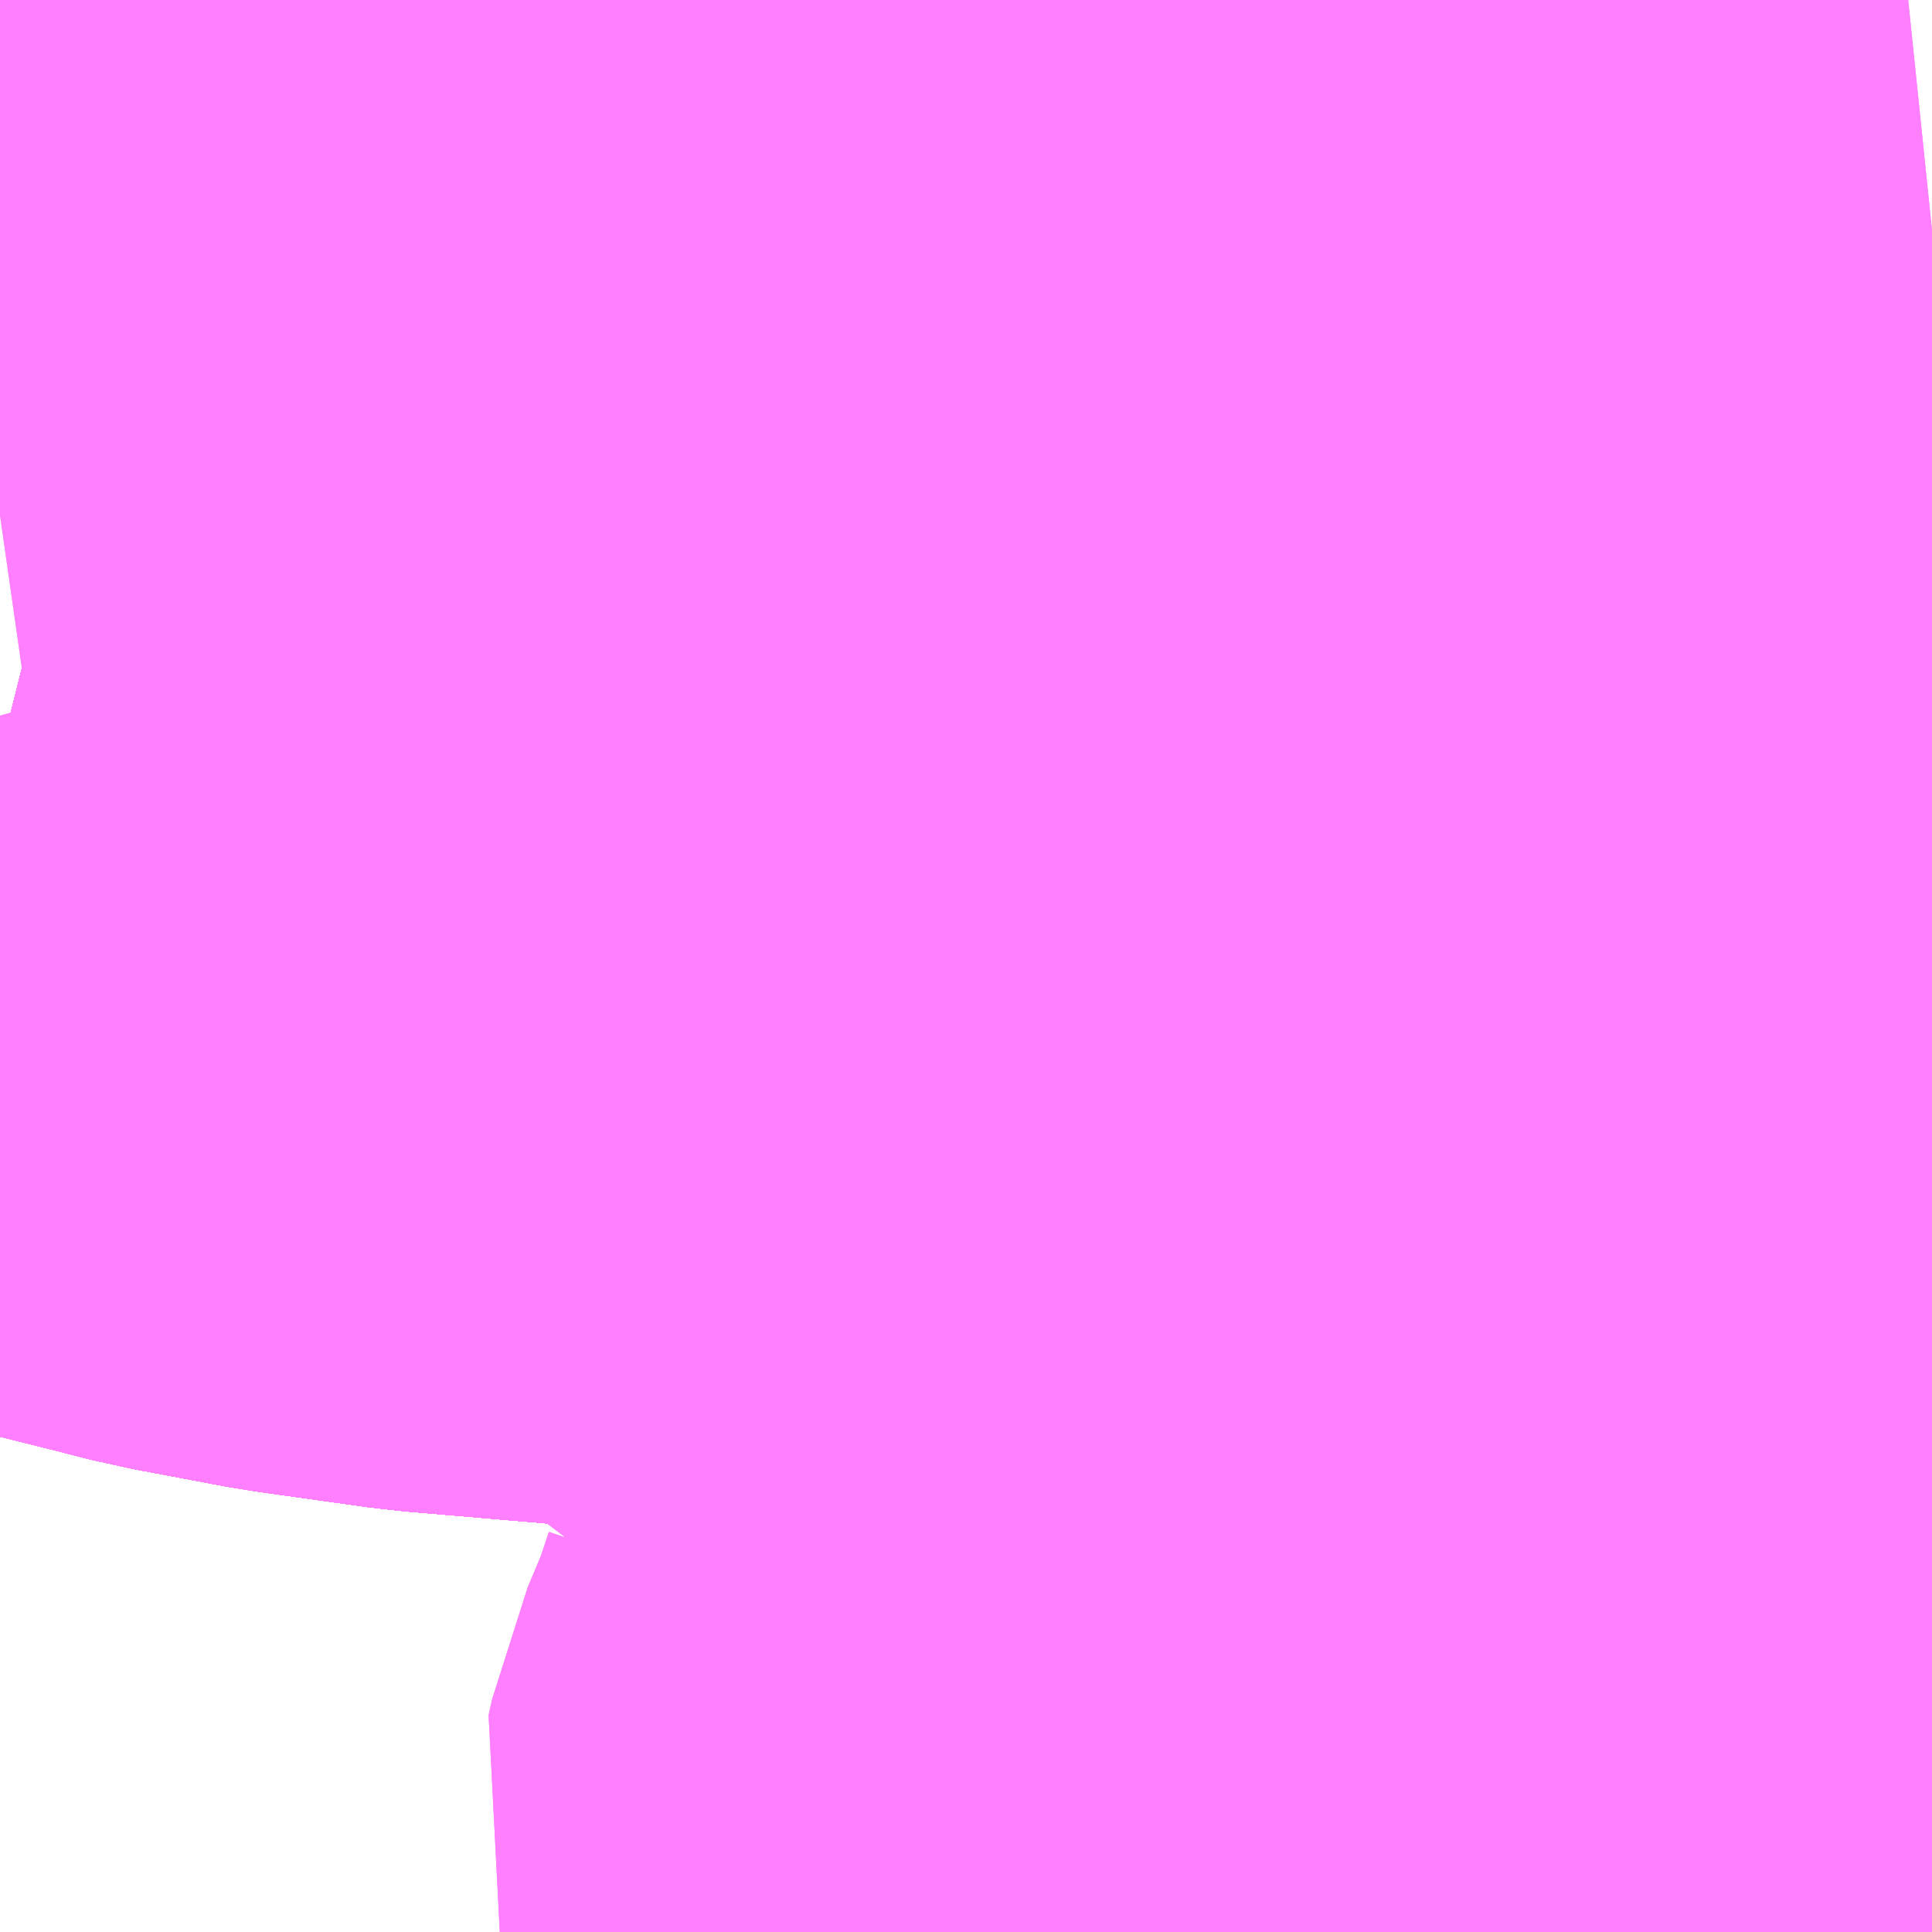 <?xml version="1.0" encoding="UTF-8"?>
<svg  xmlns="http://www.w3.org/2000/svg" xmlns:xlink="http://www.w3.org/1999/xlink" xmlns:go="http://purl.org/svgmap/profile" property="N07_001,N07_002,N07_003,N07_004,N07_005,N07_006,N07_007" viewBox="13917.48 -3534.302 1.099 1.099" go:dataArea="13917.48046875 -3534.3017578125 1.0986328125 1.0986328125" >
<globalCoordinateSystem srsName="http://purl.org/crs/84" transform="matrix(100.0,0.0,0.0,-100.0,0.0,0.0)" />
<defs>
 <g id="p0" >
  <circle cx="0.0" cy="0.0" r="3" stroke="green" stroke-width="0.75" vector-effect="non-scaling-stroke" />
 </g>
</defs>
<g fill="none" fill-rule="evenodd" stroke="#FF00FF" stroke-width="0.75" opacity="0.5" vector-effect="non-scaling-stroke" stroke-linejoin="bevel" >
<path content="1,JRバステック（株）,名古屋系統（特急）,1.0,1.0,1.0," xlink:title="1" d="M13918.579,-3533.945L13918.504,-3533.917L13918.484,-3533.909L13918.451,-3533.899L13918.355,-3533.867L13918.308,-3533.854L13918.279,-3533.846L13918.261,-3533.842L13918.221,-3533.833L13918.165,-3533.823L13918.104,-3533.816L13918.074,-3533.812L13918.051,-3533.811L13918.01,-3533.809L13917.919,-3533.808L13917.824,-3533.809L13917.773,-3533.814L13917.743,-3533.816L13917.678,-3533.825L13917.625,-3533.835L13917.536,-3533.858L13917.526,-3533.86L13917.516,-3533.863L13917.48,-3533.872"/>
<path content="1,JRバステック（株）,名古屋系統（超特急）,3.0,3.0,3.0," xlink:title="1" d="M13918.579,-3533.945L13918.504,-3533.917L13918.484,-3533.909L13918.451,-3533.899L13918.355,-3533.867L13918.308,-3533.854L13918.279,-3533.846L13918.261,-3533.842L13918.221,-3533.833L13918.165,-3533.823L13918.104,-3533.816L13918.074,-3533.812L13918.051,-3533.811L13918.01,-3533.809L13917.919,-3533.808L13917.824,-3533.809L13917.773,-3533.814L13917.743,-3533.816L13917.678,-3533.825L13917.625,-3533.835L13917.536,-3533.858L13917.526,-3533.86L13917.516,-3533.863L13917.48,-3533.872"/>
<path content="1,JRバステック（株）,御殿場プレミアムアウトレット号新宿号,0.7,0.0,0.0," xlink:title="1" d="M13918.579,-3533.945L13918.504,-3533.917L13918.484,-3533.909L13918.451,-3533.899L13918.355,-3533.867L13918.308,-3533.854L13918.279,-3533.846L13918.261,-3533.842L13918.221,-3533.833L13918.165,-3533.823L13918.104,-3533.816L13918.074,-3533.812L13918.051,-3533.811L13918.01,-3533.809L13917.919,-3533.808L13917.824,-3533.809L13917.773,-3533.814L13917.743,-3533.816L13917.678,-3533.825L13917.625,-3533.835L13917.536,-3533.858L13917.526,-3533.86L13917.516,-3533.863L13917.48,-3533.872"/>
<path content="1,JRバステック（株）,御殿場プレミアムアウトレット号東京号,0.7,0.0,0.0," xlink:title="1" d="M13917.48,-3533.872L13917.516,-3533.863L13917.526,-3533.86L13917.536,-3533.858L13917.625,-3533.835L13917.678,-3533.825L13917.743,-3533.816L13917.773,-3533.814L13917.824,-3533.809L13917.919,-3533.808L13918.01,-3533.809L13918.051,-3533.811L13918.074,-3533.812L13918.104,-3533.816L13918.165,-3533.823L13918.221,-3533.833L13918.261,-3533.842L13918.279,-3533.846L13918.308,-3533.854L13918.355,-3533.867L13918.451,-3533.899L13918.484,-3533.909L13918.504,-3533.917L13918.579,-3533.945"/>
<path content="1,JRバス関東（株）,かぐや姫EXPRESS・ヤキソバEXPRESS,3.0,3.0,3.0," xlink:title="1" d="M13918.579,-3533.945L13918.504,-3533.917L13918.484,-3533.909L13918.451,-3533.899L13918.355,-3533.867L13918.308,-3533.854L13918.279,-3533.846L13918.261,-3533.842L13918.221,-3533.833L13918.165,-3533.823L13918.104,-3533.816L13918.074,-3533.812L13918.051,-3533.811L13918.01,-3533.809L13917.919,-3533.808L13917.824,-3533.809L13917.773,-3533.814L13917.743,-3533.816L13917.678,-3533.825L13917.625,-3533.835L13917.536,-3533.858L13917.526,-3533.86L13917.516,-3533.863L13917.48,-3533.872"/>
<path content="1,JRバス関東（株）,しみずライナー,3.1,4.0,3.5," xlink:title="1" d="M13918.579,-3533.945L13918.504,-3533.917L13918.484,-3533.909L13918.451,-3533.899L13918.355,-3533.867L13918.308,-3533.854L13918.279,-3533.846L13918.261,-3533.842L13918.221,-3533.833L13918.165,-3533.823L13918.104,-3533.816L13918.074,-3533.812L13918.051,-3533.811L13918.01,-3533.809L13917.919,-3533.808L13917.824,-3533.809L13917.773,-3533.814L13917.743,-3533.816L13917.678,-3533.825L13917.625,-3533.835L13917.536,-3533.858L13917.526,-3533.86L13917.516,-3533.863L13917.48,-3533.872"/>
<path content="1,JRバス関東（株）,ドリーム和歌山号,1.0,1.0,1.0," xlink:title="1" d="M13918.579,-3533.945L13918.504,-3533.917L13918.484,-3533.909L13918.451,-3533.899L13918.355,-3533.867L13918.308,-3533.854L13918.279,-3533.846L13918.261,-3533.842L13918.221,-3533.833L13918.165,-3533.823L13918.104,-3533.816L13918.074,-3533.812L13918.051,-3533.811L13918.01,-3533.809L13917.919,-3533.808L13917.824,-3533.809L13917.773,-3533.814L13917.743,-3533.816L13917.678,-3533.825L13917.625,-3533.835L13917.536,-3533.858L13917.526,-3533.86L13917.516,-3533.863L13917.48,-3533.872"/>
<path content="1,JRバス関東（株）,ドリーム福井号,2.0,2.0,2.0," xlink:title="1" d="M13917.48,-3533.872L13917.516,-3533.863L13917.526,-3533.86L13917.536,-3533.858L13917.625,-3533.835L13917.678,-3533.825L13917.743,-3533.816L13917.773,-3533.814L13917.824,-3533.809L13917.919,-3533.808L13918.01,-3533.809L13918.051,-3533.811L13918.074,-3533.812L13918.104,-3533.816L13918.165,-3533.823L13918.221,-3533.833L13918.261,-3533.842L13918.279,-3533.846L13918.308,-3533.854L13918.355,-3533.867L13918.451,-3533.899L13918.484,-3533.909L13918.504,-3533.917L13918.579,-3533.945"/>
<path content="1,JRバス関東（株）,ドリーム静岡・浜松号,2.0,2.0,2.0," xlink:title="1" d="M13917.48,-3533.872L13917.516,-3533.863L13917.526,-3533.86L13917.536,-3533.858L13917.625,-3533.835L13917.678,-3533.825L13917.743,-3533.816L13917.773,-3533.814L13917.824,-3533.809L13917.919,-3533.808L13918.01,-3533.809L13918.051,-3533.811L13918.074,-3533.812L13918.104,-3533.816L13918.165,-3533.823L13918.221,-3533.833L13918.261,-3533.842L13918.279,-3533.846L13918.308,-3533.854L13918.355,-3533.867L13918.451,-3533.899L13918.484,-3533.909L13918.504,-3533.917L13918.579,-3533.945"/>
<path content="1,JRバス関東（株）,ドリーム高松号/松山号/徳島号/高知号,4.0,4.0,4.0," xlink:title="1" d="M13917.48,-3533.872L13917.516,-3533.863L13917.526,-3533.86L13917.536,-3533.858L13917.625,-3533.835L13917.678,-3533.825L13917.743,-3533.816L13917.773,-3533.814L13917.824,-3533.809L13917.919,-3533.808L13918.01,-3533.809L13918.051,-3533.811L13918.074,-3533.812L13918.104,-3533.816L13918.165,-3533.823L13918.221,-3533.833L13918.261,-3533.842L13918.279,-3533.846L13918.308,-3533.854L13918.355,-3533.867L13918.451,-3533.899L13918.484,-3533.909L13918.504,-3533.917L13918.579,-3533.945"/>
<path content="1,JRバス関東（株）,プレミアム中央ドリーム号/中央ドリーム号/プレミアムドリーム号/ドリーム号/レディースドリーム号/プレミアムレディース,9.4,12.0,12.0," xlink:title="1" d="M13917.48,-3533.872L13917.516,-3533.863L13917.526,-3533.86L13917.536,-3533.858L13917.625,-3533.835L13917.678,-3533.825L13917.743,-3533.816L13917.773,-3533.814L13917.824,-3533.809L13917.919,-3533.808L13918.01,-3533.809L13918.051,-3533.811L13918.074,-3533.812L13918.104,-3533.816L13918.165,-3533.823L13918.221,-3533.833L13918.261,-3533.842L13918.279,-3533.846L13918.308,-3533.854L13918.355,-3533.867L13918.451,-3533.899L13918.484,-3533.909L13918.504,-3533.917L13918.579,-3533.945"/>
<path content="1,JRバス関東（株）,御殿場プレミアム・アウトレット号,2.0,3.0,3.0," xlink:title="1" d="M13918.579,-3533.945L13918.504,-3533.917L13918.484,-3533.909L13918.451,-3533.899L13918.355,-3533.867L13918.308,-3533.854L13918.279,-3533.846L13918.261,-3533.842L13918.221,-3533.833L13918.165,-3533.823L13918.104,-3533.816L13918.074,-3533.812L13918.051,-3533.811L13918.01,-3533.809L13917.919,-3533.808L13917.824,-3533.809L13917.773,-3533.814L13917.743,-3533.816L13917.678,-3533.825L13917.625,-3533.835L13917.536,-3533.858L13917.526,-3533.86L13917.516,-3533.863L13917.48,-3533.872"/>
<path content="1,JRバス関東（株）,新宿ドリーム三河・なごや号,1.0,1.0,1.0," xlink:title="1" d="M13918.579,-3533.945L13918.504,-3533.917L13918.484,-3533.909L13918.451,-3533.899L13918.355,-3533.867L13918.308,-3533.854L13918.279,-3533.846L13918.261,-3533.842L13918.221,-3533.833L13918.165,-3533.823L13918.104,-3533.816L13918.074,-3533.812L13918.051,-3533.811L13918.01,-3533.809L13917.919,-3533.808L13917.824,-3533.809L13917.773,-3533.814L13917.743,-3533.816L13917.678,-3533.825L13917.625,-3533.835L13917.536,-3533.858L13917.526,-3533.86L13917.516,-3533.863L13917.48,-3533.872"/>
<path content="1,JRバス関東（株）,新宿ライナー三河・なごや号,1.0,1.0,1.0," xlink:title="1" d="M13917.48,-3533.872L13917.516,-3533.863L13917.526,-3533.86L13917.536,-3533.858L13917.625,-3533.835L13917.678,-3533.825L13917.743,-3533.816L13917.773,-3533.814L13917.824,-3533.809L13917.919,-3533.808L13918.01,-3533.809L13918.051,-3533.811L13918.074,-3533.812L13918.104,-3533.816L13918.165,-3533.823L13918.221,-3533.833L13918.261,-3533.842L13918.279,-3533.846L13918.308,-3533.854L13918.355,-3533.867L13918.451,-3533.899L13918.484,-3533.909L13918.504,-3533.917L13918.579,-3533.945"/>
<path content="1,JRバス関東（株）,東京～山中湖畔・河口湖,4.0,5.0,5.0," xlink:title="1" d="M13918.579,-3533.945L13918.504,-3533.917L13918.484,-3533.909L13918.451,-3533.899L13918.355,-3533.867L13918.308,-3533.854L13918.279,-3533.846L13918.261,-3533.842L13918.221,-3533.833L13918.165,-3533.823L13918.104,-3533.816L13918.074,-3533.812L13918.051,-3533.811L13918.01,-3533.809L13917.919,-3533.808L13917.824,-3533.809L13917.773,-3533.814L13917.743,-3533.816L13917.678,-3533.825L13917.625,-3533.835L13917.536,-3533.858L13917.526,-3533.86L13917.516,-3533.863L13917.48,-3533.872"/>
<path content="1,JRバス関東（株）,東名ハイウェイバス,8.0,8.0,8.0," xlink:title="1" d="M13918.579,-3533.945L13918.504,-3533.917L13918.484,-3533.909L13918.451,-3533.899L13918.355,-3533.867L13918.308,-3533.854L13918.279,-3533.846L13918.261,-3533.842L13918.221,-3533.833L13918.165,-3533.823L13918.104,-3533.816L13918.074,-3533.812L13918.051,-3533.811L13918.01,-3533.809L13917.919,-3533.808L13917.824,-3533.809L13917.773,-3533.814L13917.743,-3533.816L13917.678,-3533.825L13917.625,-3533.835L13917.536,-3533.858L13917.526,-3533.86L13917.516,-3533.863L13917.48,-3533.872"/>
<path content="1,JRバス関東（株）,東海道昼特急号/中央道昼特急号/青春昼特急号/プレミアム昼特急号,7.2,9.0,9.0," xlink:title="1" d="M13918.579,-3533.945L13918.504,-3533.917L13918.484,-3533.909L13918.451,-3533.899L13918.355,-3533.867L13918.308,-3533.854L13918.279,-3533.846L13918.261,-3533.842L13918.221,-3533.833L13918.165,-3533.823L13918.104,-3533.816L13918.074,-3533.812L13918.051,-3533.811L13918.01,-3533.809L13917.919,-3533.808L13917.824,-3533.809L13917.773,-3533.814L13917.743,-3533.816L13917.678,-3533.825L13917.625,-3533.835L13917.536,-3533.858L13917.526,-3533.86L13917.516,-3533.863L13917.48,-3533.872"/>
<path content="1,JRバス関東（株）,知多シーガール号,2.0,2.0,2.0," xlink:title="1" d="M13917.48,-3533.872L13917.516,-3533.863L13917.526,-3533.86L13917.536,-3533.858L13917.625,-3533.835L13917.678,-3533.825L13917.743,-3533.816L13917.773,-3533.814L13917.824,-3533.809L13917.919,-3533.808L13918.01,-3533.809L13918.051,-3533.811L13918.074,-3533.812L13918.104,-3533.816L13918.165,-3533.823L13918.221,-3533.833L13918.261,-3533.842L13918.279,-3533.846L13918.308,-3533.854L13918.355,-3533.867L13918.451,-3533.899L13918.484,-3533.909L13918.504,-3533.917L13918.579,-3533.945"/>
<path content="1,JRバス関東（株）,青春中央ドリーム号/青春中央エコドリーム号/青春ドリーム号/青春レディースドリーム号/青春エコドリーム号/超得割青春号,10.0,14.0,14.0," xlink:title="1" d="M13918.579,-3533.945L13918.504,-3533.917L13918.484,-3533.909L13918.451,-3533.899L13918.355,-3533.867L13918.308,-3533.854L13918.279,-3533.846L13918.261,-3533.842L13918.221,-3533.833L13918.165,-3533.823L13918.104,-3533.816L13918.074,-3533.812L13918.051,-3533.811L13918.01,-3533.809L13917.919,-3533.808L13917.824,-3533.809L13917.773,-3533.814L13917.743,-3533.816L13917.678,-3533.825L13917.625,-3533.835L13917.536,-3533.858L13917.526,-3533.86L13917.516,-3533.863L13917.48,-3533.872"/>
<path content="1,JRバス関東（株）,駿府ライナー,6.0,6.0,6.0," xlink:title="1" d="M13918.579,-3533.945L13918.504,-3533.917L13918.484,-3533.909L13918.451,-3533.899L13918.355,-3533.867L13918.308,-3533.854L13918.279,-3533.846L13918.261,-3533.842L13918.221,-3533.833L13918.165,-3533.823L13918.104,-3533.816L13918.074,-3533.812L13918.051,-3533.811L13918.01,-3533.809L13917.919,-3533.808L13917.824,-3533.809L13917.773,-3533.814L13917.743,-3533.816L13917.678,-3533.825L13917.625,-3533.835L13917.536,-3533.858L13917.526,-3533.86L13917.516,-3533.863L13917.48,-3533.872"/>
<path content="1,JR四国バス（株）,ドリーム徳島号　阿南・徳島⇔新宿・東京・新木場,1.0,1.0,1.0," xlink:title="1" d="M13918.579,-3533.945L13918.504,-3533.917L13918.484,-3533.909L13918.355,-3533.867L13918.279,-3533.846L13918.221,-3533.833L13918.165,-3533.823L13918.104,-3533.816L13918.071,-3533.812L13918.01,-3533.809L13917.919,-3533.808L13917.824,-3533.809L13917.742,-3533.816L13917.678,-3533.825L13917.625,-3533.835L13917.526,-3533.86L13917.48,-3533.872"/>
<path content="1,JR四国バス（株）,ドリーム高松・松山号　松山・高松⇔東京・東京ディズニーランド,1.0,1.0,1.0," xlink:title="1" d="M13918.579,-3533.945L13918.504,-3533.917L13918.484,-3533.909L13918.355,-3533.867L13918.279,-3533.846L13918.221,-3533.833L13918.165,-3533.823L13918.104,-3533.816L13918.071,-3533.812L13918.01,-3533.809L13917.919,-3533.808L13917.824,-3533.809L13917.742,-3533.816L13917.678,-3533.825L13917.625,-3533.835L13917.526,-3533.86L13917.48,-3533.872"/>
<path content="1,JR四国バス（株）,ドリーム高松号　観音寺・高松⇔新宿・東京・新木場,1.0,1.0,1.0," xlink:title="1" d="M13918.579,-3533.945L13918.504,-3533.917L13918.484,-3533.909L13918.355,-3533.867L13918.279,-3533.846L13918.221,-3533.833L13918.165,-3533.823L13918.104,-3533.816L13918.071,-3533.812L13918.01,-3533.809L13917.919,-3533.808L13917.824,-3533.809L13917.742,-3533.816L13917.678,-3533.825L13917.625,-3533.835L13917.526,-3533.86L13917.48,-3533.872"/>
<path content="1,JR四国バス（株）,ドリーム高知号　高知・徳島⇔東京・新木場,1.0,1.0,1.0," xlink:title="1" d="M13918.579,-3533.945L13918.504,-3533.917L13918.484,-3533.909L13918.355,-3533.867L13918.279,-3533.846L13918.221,-3533.833L13918.165,-3533.823L13918.104,-3533.816L13918.071,-3533.812L13918.01,-3533.809L13917.919,-3533.808L13917.824,-3533.809L13917.742,-3533.816L13917.678,-3533.825L13917.625,-3533.835L13917.526,-3533.86L13917.48,-3533.872"/>
<path content="1,JR東海バス（株）,ドリームとよた号,1.0,1.0,1.0," xlink:title="1" d="M13917.48,-3533.872L13917.526,-3533.86L13917.625,-3533.835L13917.678,-3533.825L13917.742,-3533.816L13917.824,-3533.809L13917.919,-3533.808L13918.01,-3533.809L13918.071,-3533.812L13918.104,-3533.816L13918.165,-3533.823L13918.221,-3533.833L13918.279,-3533.846L13918.355,-3533.867L13918.484,-3533.909L13918.504,-3533.917L13918.579,-3533.945"/>
<path content="1,JR東海バス（株）,ドリームなごや号_01_on,3.0,3.0,3.0," xlink:title="1" d="M13917.48,-3533.872L13917.526,-3533.86L13917.625,-3533.835L13917.678,-3533.825L13917.742,-3533.816L13917.824,-3533.809L13917.919,-3533.808L13918.01,-3533.809L13918.071,-3533.812L13918.104,-3533.816L13918.165,-3533.823L13918.221,-3533.833L13918.279,-3533.846L13918.355,-3533.867L13918.484,-3533.909L13918.504,-3533.917L13918.579,-3533.945"/>
<path content="1,JR東海バス（株）,ドリームなごや号_02_on,3.0,3.0,3.0," xlink:title="1" d="M13917.48,-3533.872L13917.526,-3533.86L13917.625,-3533.835L13917.678,-3533.825L13917.742,-3533.816L13917.824,-3533.809L13917.919,-3533.808L13918.01,-3533.809L13918.071,-3533.812L13918.104,-3533.816L13918.165,-3533.823L13918.221,-3533.833L13918.279,-3533.846L13918.355,-3533.867L13918.484,-3533.909L13918.504,-3533.917L13918.579,-3533.945"/>
<path content="1,JR東海バス（株）,ドリーム静岡・浜松号_01_on,2.0,2.0,2.0," xlink:title="1" d="M13918.579,-3533.945L13918.504,-3533.917L13918.484,-3533.909L13918.355,-3533.867L13918.279,-3533.846L13918.221,-3533.833L13918.165,-3533.823L13918.104,-3533.816L13918.071,-3533.812L13918.01,-3533.809L13917.919,-3533.808L13917.824,-3533.809L13917.742,-3533.816L13917.678,-3533.825L13917.625,-3533.835L13917.526,-3533.86L13917.48,-3533.872"/>
<path content="1,JR東海バス（株）,ドリーム静岡・浜松号_02_on,2.0,2.0,2.0," xlink:title="1" d="M13918.579,-3533.945L13918.504,-3533.917L13918.484,-3533.909L13918.355,-3533.867L13918.279,-3533.846L13918.221,-3533.833L13918.165,-3533.823L13918.104,-3533.816L13918.071,-3533.812L13918.01,-3533.809L13917.919,-3533.808L13917.824,-3533.809L13917.742,-3533.816L13917.678,-3533.825L13917.625,-3533.835L13917.526,-3533.86L13917.48,-3533.872"/>
<path content="1,JR東海バス（株）,ファンタジア号,1.0,1.0,1.0," xlink:title="1" d="M13917.48,-3533.872L13917.526,-3533.86L13917.625,-3533.835L13917.678,-3533.825L13917.742,-3533.816L13917.824,-3533.809L13917.919,-3533.808L13918.01,-3533.809L13918.071,-3533.812L13918.104,-3533.816L13918.165,-3533.823L13918.221,-3533.833L13918.279,-3533.846L13918.355,-3533.867L13918.484,-3533.909L13918.504,-3533.917L13918.579,-3533.945"/>
<path content="1,JR東海バス（株）,レディースドリームなごや号,1.0,1.0,1.0," xlink:title="1" d="M13917.48,-3533.872L13917.526,-3533.86L13917.625,-3533.835L13917.678,-3533.825L13917.742,-3533.816L13917.824,-3533.809L13917.919,-3533.808L13918.01,-3533.809L13918.071,-3533.812L13918.104,-3533.816L13918.165,-3533.823L13918.221,-3533.833L13918.279,-3533.846L13918.355,-3533.867L13918.484,-3533.909L13918.504,-3533.917L13918.579,-3533.945"/>
<path content="1,JR東海バス（株）,新宿ドリーム三河・なごや号,1.0,1.0,1.0," xlink:title="1" d="M13918.579,-3533.945L13918.504,-3533.917L13918.484,-3533.909L13918.355,-3533.867L13918.279,-3533.846L13918.221,-3533.833L13918.165,-3533.823L13918.104,-3533.816L13918.071,-3533.812L13918.01,-3533.809L13917.919,-3533.808L13917.824,-3533.809L13917.742,-3533.816L13917.678,-3533.825L13917.625,-3533.835L13917.526,-3533.86L13917.48,-3533.872"/>
<path content="1,JR東海バス（株）,新宿ライナー三河・なごや号,1.0,1.0,1.0," xlink:title="1" d="M13918.579,-3533.945L13918.504,-3533.917L13918.484,-3533.909L13918.355,-3533.867L13918.279,-3533.846L13918.221,-3533.833L13918.165,-3533.823L13918.104,-3533.816L13918.071,-3533.812L13918.01,-3533.809L13917.919,-3533.808L13917.824,-3533.809L13917.742,-3533.816L13917.678,-3533.825L13917.625,-3533.835L13917.526,-3533.86L13917.48,-3533.872"/>
<path content="1,JR東海バス（株）,東名ハイウェイバス_01_on,37.0,37.0,37.0," xlink:title="1" d="M13917.48,-3533.872L13917.526,-3533.86L13917.625,-3533.835L13917.678,-3533.825L13917.742,-3533.816L13917.824,-3533.809L13917.919,-3533.808L13918.01,-3533.809L13918.071,-3533.812L13918.104,-3533.816L13918.165,-3533.823L13918.221,-3533.833L13918.279,-3533.846L13918.355,-3533.867L13918.484,-3533.909L13918.504,-3533.917L13918.579,-3533.945"/>
<path content="1,JR東海バス（株）,東名ハイウェイバス_03_on,37.0,37.0,37.0," xlink:title="1" d="M13917.48,-3533.872L13917.526,-3533.86L13917.625,-3533.835L13917.678,-3533.825L13917.742,-3533.816L13917.824,-3533.809L13917.919,-3533.808L13918.01,-3533.809L13918.071,-3533.812L13918.104,-3533.816L13918.165,-3533.823L13918.221,-3533.833L13918.279,-3533.846L13918.355,-3533.867L13918.484,-3533.909L13918.504,-3533.917L13918.579,-3533.945"/>
<path content="1,JR東海バス（株）,渋谷・新宿ライナー浜松号,4.0,4.0,4.0," xlink:title="1" d="M13917.48,-3533.872L13917.526,-3533.86L13917.625,-3533.835L13917.678,-3533.825L13917.742,-3533.816L13917.824,-3533.809L13917.919,-3533.808L13918.01,-3533.809L13918.071,-3533.812L13918.104,-3533.816L13918.165,-3533.823L13918.221,-3533.833L13918.279,-3533.846L13918.355,-3533.867L13918.484,-3533.909L13918.504,-3533.917L13918.579,-3533.945"/>
<path content="1,JR東海バス（株）,渋谷・新宿ライナー静岡号,8.0,8.0,8.0," xlink:title="1" d="M13917.48,-3533.872L13917.526,-3533.86L13917.625,-3533.835L13917.678,-3533.825L13917.742,-3533.816L13917.824,-3533.809L13917.919,-3533.808L13918.01,-3533.809L13918.071,-3533.812L13918.104,-3533.816L13918.165,-3533.823L13918.221,-3533.833L13918.279,-3533.846L13918.355,-3533.867L13918.484,-3533.909L13918.504,-3533.917L13918.579,-3533.945"/>
<path content="1,JR東海バス（株）,青春ドリームなごや号,1.0,1.0,1.0," xlink:title="1" d="M13917.48,-3533.872L13917.526,-3533.86L13917.625,-3533.835L13917.678,-3533.825L13917.742,-3533.816L13917.824,-3533.809L13917.919,-3533.808L13918.01,-3533.809L13918.071,-3533.812L13918.104,-3533.816L13918.165,-3533.823L13918.221,-3533.833L13918.279,-3533.846L13918.355,-3533.867L13918.484,-3533.909L13918.504,-3533.917L13918.579,-3533.945"/>
<path content="1,しずてつジャストライン（株）,新静岡新宿線,15.0,15.0,15.0," xlink:title="1" d="M13917.48,-3533.872L13917.526,-3533.86L13917.625,-3533.835L13917.678,-3533.825L13917.742,-3533.816L13917.824,-3533.809L13917.919,-3533.808L13918.01,-3533.809L13918.071,-3533.812L13918.104,-3533.816L13918.165,-3533.823L13918.221,-3533.833L13918.279,-3533.846L13918.355,-3533.867L13918.484,-3533.909L13918.504,-3533.917L13918.579,-3533.945"/>
<path content="1,しずてつジャストライン（株）,東京清水線,5.0,5.0,5.0," xlink:title="1" d="M13917.48,-3533.872L13917.526,-3533.86L13917.625,-3533.835L13917.678,-3533.825L13917.742,-3533.816L13917.824,-3533.809L13917.919,-3533.808L13918.01,-3533.809L13918.071,-3533.812L13918.104,-3533.816L13918.165,-3533.823L13918.221,-3533.833L13918.279,-3533.846L13918.355,-3533.867L13918.484,-3533.909L13918.504,-3533.917L13918.579,-3533.945"/>
<path content="1,しずてつジャストライン（株）,静岡成田空港線,1.0,1.0,1.0," xlink:title="1" d="M13917.48,-3533.872L13917.526,-3533.86L13917.625,-3533.835L13917.678,-3533.825L13917.742,-3533.816L13917.824,-3533.809L13917.919,-3533.808L13918.01,-3533.809L13918.071,-3533.812L13918.104,-3533.816L13918.165,-3533.823L13918.221,-3533.833L13918.279,-3533.846L13918.355,-3533.867L13918.484,-3533.909L13918.504,-3533.917L13918.579,-3533.945"/>
<path content="1,しずてつジャストライン（株）,静岡横浜線,3.0,3.0,3.0," xlink:title="1" d="M13917.48,-3533.872L13917.526,-3533.86L13917.625,-3533.835L13917.678,-3533.825L13917.742,-3533.816L13917.824,-3533.809L13917.919,-3533.808L13918.01,-3533.809L13918.071,-3533.812L13918.104,-3533.816L13918.165,-3533.823L13918.221,-3533.833L13918.279,-3533.846L13918.355,-3533.867L13918.484,-3533.909L13918.504,-3533.917L13918.579,-3533.945"/>
<path content="1,エムケイ（株）,MKナイトシャトル　京都・大阪⇔東京便,1.0,1.0,1.0," xlink:title="1" d="M13917.48,-3533.872L13917.526,-3533.86L13917.625,-3533.835L13917.678,-3533.825L13917.742,-3533.816L13917.824,-3533.809L13917.919,-3533.808L13918.01,-3533.809L13918.071,-3533.812L13918.104,-3533.816L13918.165,-3533.823L13918.221,-3533.833L13918.279,-3533.846L13918.355,-3533.867L13918.484,-3533.909L13918.504,-3533.917L13918.579,-3533.945"/>
<path content="1,エムケイ（株）,MKナイトシャトル　名古屋・豊田⇔東京便,1.0,1.0,1.0," xlink:title="1" d="M13917.48,-3533.872L13917.526,-3533.86L13917.625,-3533.835L13917.678,-3533.825L13917.742,-3533.816L13917.824,-3533.809L13917.919,-3533.808L13918.01,-3533.809L13918.071,-3533.812L13918.104,-3533.816L13918.165,-3533.823L13918.221,-3533.833L13918.279,-3533.846L13918.355,-3533.867L13918.484,-3533.909L13918.504,-3533.917L13918.579,-3533.945"/>
<path content="1,一畑バス（株）,東京～松江・出雲線,1.0,1.0,1.0," xlink:title="1" d="M13917.48,-3533.872L13917.526,-3533.86L13917.625,-3533.835L13917.678,-3533.825L13917.742,-3533.816L13917.824,-3533.809L13917.919,-3533.808L13918.01,-3533.809L13918.071,-3533.812L13918.104,-3533.816L13918.165,-3533.823L13918.221,-3533.833L13918.279,-3533.846L13918.355,-3533.867L13918.484,-3533.909L13918.504,-3533.917L13918.579,-3533.945"/>
<path content="1,三重交通（株）,伊賀・四日市～横浜・品川,1.0,1.0,1.0," xlink:title="1" d="M13918.579,-3533.945L13918.504,-3533.917L13918.484,-3533.909L13918.355,-3533.867L13918.279,-3533.846L13918.221,-3533.833L13918.165,-3533.823L13918.104,-3533.816L13918.071,-3533.812L13918.01,-3533.809L13917.919,-3533.808L13917.824,-3533.809L13917.742,-3533.816L13917.678,-3533.825L13917.625,-3533.835L13917.526,-3533.86L13917.48,-3533.872"/>
<path content="1,三重交通（株）,勝浦・南紀～横浜・東京・大宮,1.0,1.0,1.0," xlink:title="1" d="M13917.48,-3533.872L13917.526,-3533.86L13917.625,-3533.835L13917.678,-3533.825L13917.742,-3533.816L13917.824,-3533.809L13917.919,-3533.808L13918.01,-3533.809L13918.071,-3533.812L13918.104,-3533.816L13918.165,-3533.823L13918.221,-3533.833L13918.279,-3533.846L13918.355,-3533.867L13918.484,-3533.909L13918.504,-3533.917L13918.579,-3533.945"/>
<path content="1,両備ホールディングス（株）,ままかりライナー　倉敷・岡山～東京駅八重洲通り線,1.0,1.0,1.0," xlink:title="1" d="M13917.48,-3533.872L13917.526,-3533.86L13917.625,-3533.835L13917.678,-3533.825L13917.742,-3533.816L13917.824,-3533.809L13917.919,-3533.808L13918.01,-3533.809L13918.071,-3533.812L13918.104,-3533.816L13918.165,-3533.823L13918.221,-3533.833L13918.279,-3533.846L13918.355,-3533.867L13918.484,-3533.909L13918.504,-3533.917L13918.579,-3533.945"/>
<path content="1,両備ホールディングス（株）,ルブラン　倉敷・岡山・津山～東京線,1.0,1.0,1.0," xlink:title="1" d="M13917.48,-3533.872L13917.526,-3533.86L13917.625,-3533.835L13917.678,-3533.825L13917.742,-3533.816L13917.824,-3533.809L13917.919,-3533.808L13918.01,-3533.809L13918.071,-3533.812L13918.104,-3533.816L13918.165,-3533.823L13918.221,-3533.833L13918.279,-3533.846L13918.355,-3533.867L13918.484,-3533.909L13918.504,-3533.917L13918.579,-3533.945"/>
<path content="1,中国JRバス（株）,広島～東京　ニューブリーズ号,2.0,2.0,2.0," xlink:title="1" d="M13917.48,-3533.872L13917.526,-3533.86L13917.625,-3533.835L13917.678,-3533.825L13917.742,-3533.816L13917.824,-3533.809L13917.919,-3533.808L13918.01,-3533.809L13918.071,-3533.812L13918.104,-3533.816L13918.165,-3533.823L13918.221,-3533.833L13918.279,-3533.846L13918.355,-3533.867L13918.484,-3533.909L13918.504,-3533.917L13918.579,-3533.945"/>
<path content="1,京成バス（株）,ファンタジアなごや号,0.5,0.5,0.5," xlink:title="1" d="M13917.48,-3533.872L13917.516,-3533.863L13917.526,-3533.86L13917.536,-3533.858L13917.625,-3533.835L13917.678,-3533.825L13917.743,-3533.816L13917.773,-3533.814L13917.824,-3533.809L13917.919,-3533.808L13918.01,-3533.809L13918.051,-3533.811L13918.074,-3533.812L13918.104,-3533.816L13918.165,-3533.823L13918.221,-3533.833L13918.261,-3533.842L13918.279,-3533.846L13918.308,-3533.854L13918.355,-3533.867L13918.451,-3533.899L13918.484,-3533.909L13918.504,-3533.917L13918.579,-3533.945"/>
<path content="1,京成バス（株）,奈良～上野・東京ディズニーリゾート,0.5,0.5,0.5," xlink:title="1" d="M13917.48,-3533.872L13917.516,-3533.863L13917.526,-3533.86L13917.536,-3533.858L13917.625,-3533.835L13917.678,-3533.825L13917.743,-3533.816L13917.773,-3533.814L13917.824,-3533.809L13917.919,-3533.808L13918.01,-3533.809L13918.051,-3533.811L13918.074,-3533.812L13918.104,-3533.816L13918.165,-3533.823L13918.221,-3533.833L13918.261,-3533.842L13918.279,-3533.846L13918.308,-3533.854L13918.355,-3533.867L13918.451,-3533.899L13918.484,-3533.909L13918.504,-3533.917L13918.579,-3533.945"/>
<path content="1,京成バス（株）,成田空港～新富士駅・沼津駅,2.0,2.0,2.0," xlink:title="1" d="M13917.48,-3533.872L13917.516,-3533.863L13917.526,-3533.86L13917.536,-3533.858L13917.625,-3533.835L13917.678,-3533.825L13917.743,-3533.816L13917.773,-3533.814L13917.824,-3533.809L13917.919,-3533.808L13918.01,-3533.809L13918.051,-3533.811L13918.074,-3533.812L13918.104,-3533.816L13918.165,-3533.823L13918.221,-3533.833L13918.261,-3533.842L13918.279,-3533.846L13918.308,-3533.854L13918.355,-3533.867L13918.451,-3533.899L13918.484,-3533.909L13918.504,-3533.917L13918.579,-3533.945"/>
<path content="1,京成バス（株）,神戸・大阪～東京ディズニーリゾート・海浜幕張・千葉中央駅,0.5,0.5,0.5," xlink:title="1" d="M13917.48,-3533.872L13917.516,-3533.863L13917.526,-3533.86L13917.536,-3533.858L13917.625,-3533.835L13917.678,-3533.825L13917.743,-3533.816L13917.773,-3533.814L13917.824,-3533.809L13917.919,-3533.808L13918.01,-3533.809L13918.051,-3533.811L13918.074,-3533.812L13918.104,-3533.816L13918.165,-3533.823L13918.221,-3533.833L13918.261,-3533.842L13918.279,-3533.846L13918.308,-3533.854L13918.355,-3533.867L13918.451,-3533.899L13918.484,-3533.909L13918.504,-3533.917L13918.579,-3533.945"/>
<path content="1,京浜急行バス（株）,エディ号,2.0,2.0,2.0," xlink:title="1" d="M13917.48,-3533.872L13917.516,-3533.863L13917.526,-3533.86L13917.536,-3533.858L13917.625,-3533.835L13917.678,-3533.825L13917.743,-3533.816L13917.773,-3533.814L13917.824,-3533.809L13917.919,-3533.808L13918.01,-3533.809L13918.051,-3533.811L13918.074,-3533.812L13918.104,-3533.816L13918.165,-3533.823L13918.221,-3533.833L13918.261,-3533.842L13918.279,-3533.846L13918.308,-3533.854L13918.355,-3533.867L13918.451,-3533.899L13918.484,-3533.909L13918.504,-3533.917L13918.579,-3533.945"/>
<path content="1,京浜急行バス（株）,キャメル号,1.0,1.0,1.0," xlink:title="1" d="M13918.579,-3533.945L13918.504,-3533.917L13918.484,-3533.909L13918.451,-3533.899L13918.355,-3533.867L13918.308,-3533.854L13918.279,-3533.846L13918.261,-3533.842L13918.221,-3533.833L13918.165,-3533.823L13918.104,-3533.816L13918.074,-3533.812L13918.051,-3533.811L13918.01,-3533.809L13917.919,-3533.808L13917.824,-3533.809L13917.773,-3533.814L13917.743,-3533.816L13917.678,-3533.825L13917.625,-3533.835L13917.536,-3533.858L13917.526,-3533.86L13917.516,-3533.863L13917.48,-3533.872"/>
<path content="1,京浜急行バス（株）,シルフィード号,1.0,1.0,1.0," xlink:title="1" d="M13917.48,-3533.872L13917.516,-3533.863L13917.526,-3533.86L13917.536,-3533.858L13917.625,-3533.835L13917.678,-3533.825L13917.743,-3533.816L13917.773,-3533.814L13917.824,-3533.809L13917.919,-3533.808L13918.01,-3533.809L13918.051,-3533.811L13918.074,-3533.812L13918.104,-3533.816L13918.165,-3533.823L13918.221,-3533.833L13918.261,-3533.842L13918.279,-3533.846L13918.308,-3533.854L13918.355,-3533.867L13918.451,-3533.899L13918.484,-3533.909L13918.504,-3533.917L13918.579,-3533.945"/>
<path content="1,京浜急行バス（株）,パイレーツ号,1.0,1.0,1.0," xlink:title="1" d="M13917.48,-3533.872L13917.516,-3533.863L13917.526,-3533.86L13917.536,-3533.858L13917.625,-3533.835L13917.678,-3533.825L13917.743,-3533.816L13917.773,-3533.814L13917.824,-3533.809L13917.919,-3533.808L13918.01,-3533.809L13918.051,-3533.811L13918.074,-3533.812L13918.104,-3533.816L13918.165,-3533.823L13918.221,-3533.833L13918.261,-3533.842L13918.279,-3533.846L13918.308,-3533.854L13918.355,-3533.867L13918.451,-3533.899L13918.484,-3533.909L13918.504,-3533.917L13918.579,-3533.945"/>
<path content="1,京浜急行バス（株）,ルプラン号,1.0,1.0,1.0," xlink:title="1" d="M13917.48,-3533.872L13917.516,-3533.863L13917.526,-3533.86L13917.536,-3533.858L13917.625,-3533.835L13917.678,-3533.825L13917.743,-3533.816L13917.773,-3533.814L13917.824,-3533.809L13917.919,-3533.808L13918.01,-3533.809L13918.051,-3533.811L13918.074,-3533.812L13918.104,-3533.816L13918.165,-3533.823L13918.221,-3533.833L13918.261,-3533.842L13918.279,-3533.846L13918.308,-3533.854L13918.355,-3533.867L13918.451,-3533.899L13918.484,-3533.909L13918.504,-3533.917L13918.579,-3533.945"/>
<path content="1,京浜急行バス（株）,御殿場・箱根桃源台～羽田空港線,4.0,4.0,4.0," xlink:title="1" d="M13917.48,-3533.872L13917.516,-3533.863L13917.526,-3533.86L13917.536,-3533.858L13917.625,-3533.835L13917.678,-3533.825L13917.743,-3533.816L13917.773,-3533.814L13917.824,-3533.809L13917.919,-3533.808L13918.01,-3533.809L13918.051,-3533.811L13918.074,-3533.812L13918.104,-3533.816L13918.165,-3533.823L13918.221,-3533.833L13918.261,-3533.842L13918.279,-3533.846L13918.308,-3533.854L13918.355,-3533.867L13918.451,-3533.899L13918.484,-3533.909L13918.504,-3533.917L13918.579,-3533.945"/>
<path content="1,京浜急行バス（株）,新富士駅・富士宮駅～羽田空港線,2.0,2.0,2.0," xlink:title="1" d="M13917.48,-3533.872L13917.516,-3533.863L13917.526,-3533.86L13917.536,-3533.858L13917.625,-3533.835L13917.678,-3533.825L13917.743,-3533.816L13917.773,-3533.814L13917.824,-3533.809L13917.919,-3533.808L13918.01,-3533.809L13918.051,-3533.811L13918.074,-3533.812L13918.104,-3533.816L13918.165,-3533.823L13918.221,-3533.833L13918.261,-3533.842L13918.279,-3533.846L13918.308,-3533.854L13918.355,-3533.867L13918.451,-3533.899L13918.484,-3533.909L13918.504,-3533.917L13918.579,-3533.945"/>
<path content="1,京浜急行バス（株）,松74-1,4.0,4.0,0.0," xlink:title="1" d="M13918.13,-3533.934L13918.135,-3533.922L13918.137,-3533.916L13918.137,-3533.911L13918.134,-3533.9L13918.133,-3533.899L13918.126,-3533.892L13918.117,-3533.886L13918.098,-3533.879L13918.056,-3533.867L13918.047,-3533.86L13918.039,-3533.85L13918.034,-3533.84L13918.034,-3533.833L13918.051,-3533.811L13918.051,-3533.811L13918.065,-3533.792L13918.078,-3533.784L13918.133,-3533.753L13918.14,-3533.747L13918.142,-3533.744L13918.142,-3533.74L13918.141,-3533.737L13918.136,-3533.734L13918.124,-3533.733L13918.101,-3533.738L13918.079,-3533.749L13918.071,-3533.752L13918.069,-3533.754L13918.049,-3533.759L13918.028,-3533.764L13918.013,-3533.765L13918.003,-3533.763L13917.997,-3533.759L13917.995,-3533.754L13917.996,-3533.749L13917.999,-3533.745L13918.004,-3533.74L13918.013,-3533.735L13918.026,-3533.731L13918.036,-3533.731L13918.046,-3533.728L13918.053,-3533.728L13918.078,-3533.721L13918.109,-3533.7L13918.13,-3533.685L13918.136,-3533.683L13918.163,-3533.683L13918.175,-3533.685L13918.222,-3533.687L13918.247,-3533.687L13918.263,-3533.684L13918.277,-3533.678L13918.284,-3533.672L13918.29,-3533.666L13918.294,-3533.66L13918.297,-3533.653L13918.298,-3533.646L13918.298,-3533.637L13918.294,-3533.623L13918.293,-3533.614L13918.291,-3533.605L13918.291,-3533.591L13918.292,-3533.586L13918.298,-3533.58L13918.303,-3533.576L13918.31,-3533.573L13918.313,-3533.572L13918.328,-3533.572L13918.346,-3533.574L13918.368,-3533.579L13918.386,-3533.58L13918.42,-3533.581L13918.427,-3533.579L13918.438,-3533.572L13918.448,-3533.562L13918.454,-3533.555L13918.449,-3533.543L13918.44,-3533.509L13918.432,-3533.497L13918.42,-3533.49L13918.397,-3533.482L13918.361,-3533.473L13918.343,-3533.466L13918.332,-3533.461L13918.314,-3533.455L13918.293,-3533.444L13918.274,-3533.435L13918.254,-3533.424L13918.242,-3533.414L13918.218,-3533.388L13918.2,-3533.362L13918.199,-3533.358L13918.199,-3533.347L13918.204,-3533.332L13918.213,-3533.316L13918.217,-3533.305L13918.22,-3533.291L13918.226,-3533.28L13918.229,-3533.272L13918.226,-3533.266L13918.223,-3533.261L13918.221,-3533.255L13918.218,-3533.25L13918.214,-3533.246L13918.203,-3533.235L13918.188,-3533.226L13918.172,-3533.222L13918.153,-3533.222L13918.134,-3533.23L13918.127,-3533.236L13918.124,-3533.245L13918.126,-3533.254L13918.139,-3533.285L13918.148,-3533.312L13918.147,-3533.32L13918.144,-3533.325L13918.129,-3533.338L13918.122,-3533.342L13918.11,-3533.343L13918.095,-3533.343L13918.083,-3533.342L13918.035,-3533.339L13918.019,-3533.338L13917.996,-3533.336L13917.986,-3533.333"/>
<path content="1,京浜急行バス（株）,松74-1,4.0,4.0,0.0," xlink:title="1" d="M13918.13,-3533.934L13918.148,-3533.939L13918.171,-3533.953L13918.188,-3533.966L13918.228,-3534.002L13918.263,-3534.037L13918.302,-3534.074L13918.323,-3534.092L13918.36,-3534.118L13918.384,-3534.135L13918.402,-3534.146L13918.42,-3534.15"/>
<path content="1,京浜急行バス（株）,松74-1,4.0,4.0,0.0," xlink:title="1" d="M13917.48,-3534.009L13917.501,-3534.012L13917.524,-3534.015L13917.554,-3534.016L13917.609,-3534.001L13917.636,-3533.993L13917.65,-3533.99L13917.662,-3533.991L13917.67,-3533.992L13917.729,-3534.013L13917.739,-3534.015L13917.752,-3534.013L13917.759,-3534.01L13917.809,-3533.99L13917.814,-3533.986L13917.817,-3533.975L13917.821,-3533.96L13917.829,-3533.945L13917.834,-3533.939L13917.85,-3533.934L13917.882,-3533.93L13917.898,-3533.93L13917.913,-3533.929L13917.924,-3533.928L13917.997,-3533.924L13918.039,-3533.923L13918.078,-3533.925L13918.11,-3533.928L13918.125,-3533.929L13918.13,-3533.934"/>
<path content="1,京浜急行バス（株）,松74-2,3.0,1.0,0.0," xlink:title="1" d="M13917.48,-3534.009L13917.501,-3534.012L13917.524,-3534.015L13917.554,-3534.016L13917.609,-3534.001L13917.636,-3533.993L13917.65,-3533.99L13917.662,-3533.991L13917.67,-3533.992L13917.729,-3534.013L13917.739,-3534.015L13917.752,-3534.013L13917.759,-3534.01L13917.809,-3533.99L13917.814,-3533.986L13917.817,-3533.975L13917.821,-3533.96L13917.829,-3533.945L13917.834,-3533.939L13917.85,-3533.934L13917.882,-3533.93L13917.898,-3533.93L13917.913,-3533.929L13917.924,-3533.928L13917.997,-3533.924L13918.039,-3533.923L13918.078,-3533.925L13918.11,-3533.928L13918.125,-3533.929L13918.13,-3533.934L13918.135,-3533.922L13918.137,-3533.916L13918.137,-3533.911L13918.134,-3533.9L13918.133,-3533.899L13918.126,-3533.892L13918.117,-3533.886L13918.098,-3533.879L13918.056,-3533.867L13918.047,-3533.86L13918.039,-3533.85L13918.034,-3533.84L13918.034,-3533.833L13918.051,-3533.811L13918.051,-3533.811L13918.065,-3533.792L13918.078,-3533.784L13918.133,-3533.753L13918.14,-3533.747L13918.142,-3533.744L13918.142,-3533.74L13918.141,-3533.737L13918.136,-3533.734L13918.124,-3533.733L13918.101,-3533.738L13918.079,-3533.749L13918.071,-3533.752L13918.069,-3533.754L13918.049,-3533.759L13918.028,-3533.764L13918.013,-3533.765L13918.003,-3533.763L13917.997,-3533.759L13917.995,-3533.754L13917.996,-3533.749L13917.999,-3533.745L13918.004,-3533.74L13918.013,-3533.735L13918.026,-3533.731L13918.036,-3533.731L13918.046,-3533.728L13918.053,-3533.728L13918.078,-3533.721L13918.109,-3533.7L13918.13,-3533.685L13918.136,-3533.683L13918.163,-3533.683L13918.175,-3533.685L13918.222,-3533.687L13918.247,-3533.687L13918.263,-3533.684L13918.277,-3533.678L13918.284,-3533.672L13918.29,-3533.666L13918.294,-3533.66L13918.297,-3533.653L13918.298,-3533.646L13918.298,-3533.637L13918.294,-3533.623L13918.293,-3533.614L13918.291,-3533.605L13918.291,-3533.591L13918.292,-3533.586L13918.298,-3533.58L13918.303,-3533.576L13918.31,-3533.573L13918.313,-3533.572L13918.328,-3533.572L13918.346,-3533.574L13918.368,-3533.579L13918.386,-3533.58L13918.42,-3533.581L13918.427,-3533.579L13918.438,-3533.572L13918.448,-3533.562L13918.454,-3533.555L13918.449,-3533.543L13918.44,-3533.509L13918.432,-3533.497L13918.42,-3533.49L13918.397,-3533.482L13918.361,-3533.473L13918.343,-3533.466L13918.332,-3533.461L13918.314,-3533.455L13918.293,-3533.444L13918.274,-3533.435L13918.254,-3533.424L13918.242,-3533.414L13918.218,-3533.388L13918.2,-3533.362L13918.199,-3533.358L13918.199,-3533.347L13918.204,-3533.332L13918.213,-3533.316L13918.217,-3533.305L13918.22,-3533.291L13918.226,-3533.28L13918.229,-3533.272L13918.226,-3533.266L13918.223,-3533.261L13918.221,-3533.255L13918.218,-3533.25L13918.214,-3533.246L13918.203,-3533.235L13918.188,-3533.226L13918.172,-3533.222L13918.153,-3533.222L13918.134,-3533.23L13918.127,-3533.236L13918.124,-3533.245L13918.126,-3533.254L13918.139,-3533.285L13918.148,-3533.312L13918.147,-3533.32L13918.144,-3533.325L13918.129,-3533.338L13918.122,-3533.342L13918.11,-3533.343L13918.095,-3533.343L13918.083,-3533.342L13918.035,-3533.339L13918.019,-3533.338L13917.996,-3533.336L13917.986,-3533.333"/>
<path content="1,京王バス南（株）,新宿・渋谷～三島・沼津線,1.0,1.0,1.0," xlink:title="1" d="M13917.48,-3533.872L13917.516,-3533.863L13917.526,-3533.86L13917.536,-3533.858L13917.625,-3533.835L13917.678,-3533.825L13917.743,-3533.816L13917.773,-3533.814L13917.824,-3533.809L13917.919,-3533.808L13918.01,-3533.809L13918.051,-3533.811L13918.074,-3533.812L13918.104,-3533.816L13918.165,-3533.823L13918.221,-3533.833L13918.261,-3533.842L13918.279,-3533.846L13918.308,-3533.854L13918.355,-3533.867L13918.451,-3533.899L13918.484,-3533.909L13918.504,-3533.917L13918.579,-3533.945"/>
<path content="1,京王バス南（株）,新宿・渋谷～浜松線,1.0,1.0,1.0," xlink:title="1" d="M13917.48,-3533.872L13917.516,-3533.863L13917.526,-3533.86L13917.536,-3533.858L13917.625,-3533.835L13917.678,-3533.825L13917.743,-3533.816L13917.773,-3533.814L13917.824,-3533.809L13917.919,-3533.808L13918.01,-3533.809L13918.051,-3533.811L13918.074,-3533.812L13918.104,-3533.816L13918.165,-3533.823L13918.221,-3533.833L13918.261,-3533.842L13918.279,-3533.846L13918.308,-3533.854L13918.355,-3533.867L13918.451,-3533.899L13918.484,-3533.909L13918.504,-3533.917L13918.579,-3533.945"/>
<path content="1,京王バス南（株）,新宿・渋谷～神戸姫路線,1.0,1.0,1.0," xlink:title="1" d="M13917.48,-3533.872L13917.516,-3533.863L13917.526,-3533.86L13917.536,-3533.858L13917.625,-3533.835L13917.678,-3533.825L13917.743,-3533.816L13917.773,-3533.814L13917.824,-3533.809L13917.919,-3533.808L13918.01,-3533.809L13918.051,-3533.811L13918.074,-3533.812L13918.104,-3533.816L13918.165,-3533.823L13918.221,-3533.833L13918.261,-3533.842L13918.279,-3533.846L13918.308,-3533.854L13918.355,-3533.867L13918.451,-3533.899L13918.484,-3533.909L13918.504,-3533.917L13918.579,-3533.945"/>
<path content="1,京王バス南（株）,新宿・渋谷～静岡線,3.0,3.0,3.0," xlink:title="1" d="M13917.48,-3533.872L13917.516,-3533.863L13917.526,-3533.86L13917.536,-3533.858L13917.625,-3533.835L13917.678,-3533.825L13917.743,-3533.816L13917.773,-3533.814L13917.824,-3533.809L13917.919,-3533.808L13918.01,-3533.809L13918.051,-3533.811L13918.074,-3533.812L13918.104,-3533.816L13918.165,-3533.823L13918.221,-3533.833L13918.261,-3533.842L13918.279,-3533.846L13918.308,-3533.854L13918.355,-3533.867L13918.451,-3533.899L13918.484,-3533.909L13918.504,-3533.917L13918.579,-3533.945"/>
<path content="1,京福バス（株）,東京線,3.0,3.0,3.0," xlink:title="1" d="M13917.48,-3533.872L13917.526,-3533.86L13917.625,-3533.835L13917.678,-3533.825L13917.742,-3533.816L13917.824,-3533.809L13917.919,-3533.808L13918.01,-3533.809L13918.071,-3533.812L13918.104,-3533.816L13918.165,-3533.823L13918.221,-3533.833L13918.279,-3533.846L13918.355,-3533.867L13918.484,-3533.909L13918.504,-3533.917L13918.579,-3533.945"/>
<path content="1,京都交通（株）,舞鶴・綾部・福知山～東京,1.0,1.0,1.0," xlink:title="1" d="M13917.48,-3533.872L13917.526,-3533.86L13917.625,-3533.835L13917.678,-3533.825L13917.742,-3533.816L13917.824,-3533.809L13917.919,-3533.808L13918.01,-3533.809L13918.071,-3533.812L13918.104,-3533.816L13918.165,-3533.823L13918.221,-3533.833L13918.279,-3533.846L13918.355,-3533.867L13918.484,-3533.909L13918.504,-3533.917L13918.579,-3533.945"/>
<path content="1,京阪バス（株）,京都・大津⇔上野・TDR・千葉,1.0,1.0,1.0," xlink:title="1" d="M13917.48,-3533.872L13917.526,-3533.86L13917.625,-3533.835L13917.678,-3533.825L13917.742,-3533.816L13917.824,-3533.809L13917.919,-3533.808L13918.01,-3533.809L13918.071,-3533.812L13918.104,-3533.816L13918.165,-3533.823L13918.221,-3533.833L13918.279,-3533.846L13918.355,-3533.867L13918.484,-3533.909L13918.504,-3533.917L13918.579,-3533.945"/>
<path content="1,京阪バス（株）,枚方・京都⇔渋谷・新宿,1.0,1.0,1.0," xlink:title="1" d="M13917.48,-3533.872L13917.526,-3533.86L13917.625,-3533.835L13917.678,-3533.825L13917.742,-3533.816L13917.824,-3533.809L13917.919,-3533.808L13918.01,-3533.809L13918.071,-3533.812L13918.104,-3533.816L13918.165,-3533.823L13918.221,-3533.833L13918.279,-3533.846L13918.355,-3533.867L13918.484,-3533.909L13918.504,-3533.917L13918.579,-3533.945"/>
<path content="1,北陸鉄道（株）,高速バス　金沢⇔横浜,1.0,1.0,1.0," xlink:title="1" d="M13918.579,-3533.945L13918.504,-3533.917L13918.484,-3533.909L13918.355,-3533.867L13918.279,-3533.846L13918.221,-3533.833L13918.165,-3533.823L13918.104,-3533.816L13918.071,-3533.812L13918.01,-3533.809L13917.919,-3533.808L13917.824,-3533.809L13917.742,-3533.816L13917.678,-3533.825L13917.625,-3533.835L13917.526,-3533.86L13917.48,-3533.872"/>
<path content="1,千葉中央バス,京都～上野・東京ディズニーリゾート,1.0,1.0,1.0," xlink:title="1" d="M13917.48,-3533.872L13917.516,-3533.863L13917.526,-3533.86L13917.536,-3533.858L13917.625,-3533.835L13917.678,-3533.825L13917.743,-3533.816L13917.773,-3533.814L13917.824,-3533.809L13917.919,-3533.808L13918.01,-3533.809L13918.051,-3533.811L13918.074,-3533.812L13918.104,-3533.816L13918.165,-3533.823L13918.221,-3533.833L13918.261,-3533.842L13918.279,-3533.846L13918.308,-3533.854L13918.355,-3533.867L13918.451,-3533.899L13918.484,-3533.909L13918.504,-3533.917L13918.579,-3533.945"/>
<path content="1,千葉交通,大阪なんば・京都駅～成田・銚子線,1.0,1.0,1.0," xlink:title="1" d="M13917.48,-3533.872L13917.516,-3533.863L13917.526,-3533.86L13917.536,-3533.858L13917.625,-3533.835L13917.678,-3533.825L13917.743,-3533.816L13917.773,-3533.814L13917.824,-3533.809L13917.919,-3533.808L13918.01,-3533.809L13918.051,-3533.811L13918.074,-3533.812L13918.104,-3533.816L13918.165,-3533.823L13918.221,-3533.833L13918.261,-3533.842L13918.279,-3533.846L13918.308,-3533.854L13918.355,-3533.867L13918.451,-3533.899L13918.484,-3533.909L13918.504,-3533.917L13918.579,-3533.945"/>
<path content="1,南海バス（株）,和歌山・和泉中央・堺東⇔新宿・東京,1.0,1.0,1.0," xlink:title="1" d="M13917.48,-3533.872L13917.526,-3533.86L13917.625,-3533.835L13917.678,-3533.825L13917.742,-3533.816L13917.824,-3533.809L13917.919,-3533.808L13918.01,-3533.809L13918.071,-3533.812L13918.104,-3533.816L13918.165,-3533.823L13918.221,-3533.833L13918.279,-3533.846L13918.355,-3533.867L13918.484,-3533.909L13918.504,-3533.917L13918.579,-3533.945"/>
<path content="1,南海バス（株）,堺・大阪（なんば）⇔新宿・東京,1.0,1.0,1.0," xlink:title="1" d="M13917.48,-3533.872L13917.526,-3533.86L13917.625,-3533.835L13917.678,-3533.825L13917.742,-3533.816L13917.824,-3533.809L13917.919,-3533.808L13918.01,-3533.809L13918.071,-3533.812L13918.104,-3533.816L13918.165,-3533.823L13918.221,-3533.833L13918.279,-3533.846L13918.355,-3533.867L13918.484,-3533.909L13918.504,-3533.917L13918.579,-3533.945"/>
<path content="1,南海バス（株）,大阪（なんば）・京都⇔秋葉原・成田空港・銚子,1.0,1.0,1.0," xlink:title="1" d="M13917.48,-3533.872L13917.526,-3533.86L13917.625,-3533.835L13917.678,-3533.825L13917.742,-3533.816L13917.824,-3533.809L13917.919,-3533.808L13918.01,-3533.809L13918.071,-3533.812L13918.104,-3533.816L13918.165,-3533.823L13918.221,-3533.833L13918.279,-3533.846L13918.355,-3533.867L13918.484,-3533.909L13918.504,-3533.917L13918.579,-3533.945"/>
<path content="1,南海バス（株）,神戸・大阪（なんば）・京都⇔立川・昭島・玉川上水（東京）,1.0,1.0,1.0," xlink:title="1" d="M13917.48,-3533.872L13917.526,-3533.86L13917.625,-3533.835L13917.678,-3533.825L13917.742,-3533.816L13917.824,-3533.809L13917.919,-3533.808L13918.01,-3533.809L13918.071,-3533.812L13918.104,-3533.816L13918.165,-3533.823L13918.221,-3533.833L13918.279,-3533.846L13918.355,-3533.867L13918.484,-3533.909L13918.504,-3533.917L13918.579,-3533.945"/>
<path content="1,名鉄バス（株）,名古屋～仙台,1.0,1.0,1.0," xlink:title="1" d="M13918.579,-3533.945L13918.504,-3533.917L13918.484,-3533.909L13918.355,-3533.867L13918.279,-3533.846L13918.221,-3533.833L13918.165,-3533.823L13918.104,-3533.816L13918.071,-3533.812L13918.01,-3533.809L13917.919,-3533.808L13917.824,-3533.809L13917.742,-3533.816L13917.678,-3533.825L13917.625,-3533.835L13917.526,-3533.86L13917.48,-3533.872"/>
<path content="1,和歌山バス（株）,サウスウエーブ号和歌山・堺⇔横浜・上野・東京ディズニーリゾート・海浜幕張,1.0,1.0,1.0," xlink:title="1" d="M13917.48,-3533.872L13917.526,-3533.86L13917.625,-3533.835L13917.678,-3533.825L13917.742,-3533.816L13917.824,-3533.809L13917.919,-3533.808L13918.01,-3533.809L13918.071,-3533.812L13918.104,-3533.816L13918.165,-3533.823L13918.221,-3533.833L13918.279,-3533.846L13918.355,-3533.867L13918.484,-3533.909L13918.504,-3533.917L13918.579,-3533.945"/>
<path content="1,四国高速バス（株）,ハローブリッジ号　善通寺・坂出⇔横浜・新宿・八王子,1.0,1.0,1.0," xlink:title="1" d="M13917.48,-3533.872L13917.526,-3533.86L13917.625,-3533.835L13917.678,-3533.825L13917.742,-3533.816L13917.824,-3533.809L13917.919,-3533.808L13918.01,-3533.809L13918.071,-3533.812L13918.104,-3533.816L13918.165,-3533.823L13918.221,-3533.833L13918.279,-3533.846L13918.355,-3533.867L13918.484,-3533.909L13918.504,-3533.917L13918.579,-3533.945"/>
<path content="1,土佐電気鉄道（株）,ブルーメッツ号　高知⇔東京線,1.0,1.0,1.0," xlink:title="1" d="M13917.48,-3533.872L13917.526,-3533.86L13917.625,-3533.835L13917.678,-3533.825L13917.742,-3533.816L13917.824,-3533.809L13917.919,-3533.808L13918.01,-3533.809L13918.071,-3533.812L13918.104,-3533.816L13918.165,-3533.823L13918.221,-3533.833L13918.279,-3533.846L13918.355,-3533.867L13918.484,-3533.909L13918.504,-3533.917L13918.579,-3533.945"/>
<path content="1,奈良交通（株）,やまと号　五條-新宿線,1.0,1.0,1.0," xlink:title="1" d="M13917.48,-3533.872L13917.526,-3533.86L13917.625,-3533.835L13917.678,-3533.825L13917.742,-3533.816L13917.824,-3533.809L13917.919,-3533.808L13918.01,-3533.809L13918.071,-3533.812L13918.104,-3533.816L13918.165,-3533.823L13918.221,-3533.833L13918.279,-3533.846L13918.355,-3533.867L13918.484,-3533.909L13918.504,-3533.917L13918.579,-3533.945"/>
<path content="1,奈良交通（株）,やまと号　奈良-新宿線,1.0,1.0,1.0," xlink:title="1" d="M13917.48,-3533.872L13917.526,-3533.86L13917.625,-3533.835L13917.678,-3533.825L13917.742,-3533.816L13917.824,-3533.809L13917.919,-3533.808L13918.01,-3533.809L13918.071,-3533.812L13918.104,-3533.816L13918.165,-3533.823L13918.221,-3533.833L13918.279,-3533.846L13918.355,-3533.867L13918.484,-3533.909L13918.504,-3533.917L13918.579,-3533.945"/>
<path content="1,奈良交通（株）,やまと号　奈良-東京ディズニーリゾート・横浜線,1.0,1.0,1.0," xlink:title="1" d="M13917.48,-3533.872L13917.526,-3533.86L13917.625,-3533.835L13917.678,-3533.825L13917.742,-3533.816L13917.824,-3533.809L13917.919,-3533.808L13918.01,-3533.809L13918.071,-3533.812L13918.104,-3533.816L13918.165,-3533.823L13918.221,-3533.833L13918.279,-3533.846L13918.355,-3533.867L13918.484,-3533.909L13918.504,-3533.917L13918.579,-3533.945"/>
<path content="1,宇和島自動車（株）,宇和島・松山⇔横浜・池袋・大宮,1.0,1.0,1.0," xlink:title="1" d="M13917.48,-3533.872L13917.526,-3533.86L13917.625,-3533.835L13917.678,-3533.825L13917.742,-3533.816L13917.824,-3533.809L13917.919,-3533.808L13918.01,-3533.809L13918.071,-3533.812L13918.104,-3533.816L13918.165,-3533.823L13918.221,-3533.833L13918.279,-3533.846L13918.355,-3533.867L13918.484,-3533.909L13918.504,-3533.917L13918.579,-3533.945"/>
<path content="1,宮城交通（株）,仙台～名古屋線,1.0,1.0,1.0," xlink:title="1" d="M13917.48,-3533.872L13917.516,-3533.863L13917.526,-3533.86L13917.536,-3533.858L13917.625,-3533.835L13917.678,-3533.825L13917.743,-3533.816L13917.773,-3533.814L13917.824,-3533.809L13917.919,-3533.808L13918.01,-3533.809L13918.051,-3533.811L13918.074,-3533.812L13918.104,-3533.816L13918.165,-3533.823L13918.221,-3533.833L13918.261,-3533.842L13918.279,-3533.846L13918.308,-3533.854L13918.355,-3533.867L13918.451,-3533.899L13918.484,-3533.909L13918.504,-3533.917L13918.579,-3533.945"/>
<path content="1,宮城交通（株）,仙台～大阪線,1.0,1.0,1.0," xlink:title="1" d="M13918.579,-3533.945L13918.504,-3533.917L13918.484,-3533.909L13918.451,-3533.899L13918.355,-3533.867L13918.308,-3533.854L13918.279,-3533.846L13918.261,-3533.842L13918.221,-3533.833L13918.165,-3533.823L13918.104,-3533.816L13918.074,-3533.812L13918.051,-3533.811L13918.01,-3533.809L13917.919,-3533.808L13917.824,-3533.809L13917.773,-3533.814L13917.743,-3533.816L13917.678,-3533.825L13917.625,-3533.835L13917.536,-3533.858L13917.526,-3533.86L13917.516,-3533.863L13917.48,-3533.872"/>
<path content="1,富士急シティバス（株）,さんさんぬまづ・新宿号,2.5,2.5,2.5," xlink:title="1" d="M13917.48,-3533.872L13917.526,-3533.86L13917.625,-3533.835L13917.678,-3533.825L13917.742,-3533.816L13917.824,-3533.809L13917.919,-3533.808L13918.01,-3533.809L13918.071,-3533.812L13918.104,-3533.816L13918.165,-3533.823L13918.221,-3533.833L13918.279,-3533.846L13918.355,-3533.867L13918.484,-3533.909L13918.504,-3533.917L13918.579,-3533.945"/>
<path content="1,富士急シティバス（株）,さんさんぬまづ・東京号,3.0,3.0,3.0," xlink:title="1" d="M13917.48,-3533.872L13917.526,-3533.86L13917.625,-3533.835L13917.678,-3533.825L13917.742,-3533.816L13917.824,-3533.809L13917.919,-3533.808L13918.01,-3533.809L13918.071,-3533.812L13918.104,-3533.816L13918.165,-3533.823L13918.221,-3533.833L13918.279,-3533.846L13918.355,-3533.867L13918.484,-3533.909L13918.504,-3533.917L13918.579,-3533.945"/>
<path content="1,富士急シティバス（株）,みしまコロッケ号,1.5,1.5,1.5," xlink:title="1" d="M13917.48,-3533.872L13917.526,-3533.86L13917.625,-3533.835L13917.678,-3533.825L13917.742,-3533.816L13917.824,-3533.809L13917.919,-3533.808L13918.01,-3533.809L13918.071,-3533.812L13918.104,-3533.816L13918.165,-3533.823L13918.221,-3533.833L13918.279,-3533.846L13918.355,-3533.867L13918.484,-3533.909L13918.504,-3533.917L13918.579,-3533.945"/>
<path content="1,富士急湘南バス（株）,小田原～成田空港線,3.0,3.0,3.0," xlink:title="1" d="M13917.48,-3533.872L13917.516,-3533.863L13917.526,-3533.86L13917.536,-3533.858L13917.625,-3533.835L13917.678,-3533.825L13917.743,-3533.816L13917.773,-3533.814L13917.824,-3533.809L13917.919,-3533.808L13918.01,-3533.809L13918.051,-3533.811L13918.074,-3533.812L13918.104,-3533.816L13918.165,-3533.823L13918.221,-3533.833L13918.261,-3533.842L13918.279,-3533.846L13918.308,-3533.854L13918.355,-3533.867L13918.451,-3533.899L13918.484,-3533.909L13918.504,-3533.917L13918.579,-3533.945"/>
<path content="1,富士急行（株）,かぐや姫EXPRESS,3.0,3.0,3.0," xlink:title="1" d="M13917.48,-3533.872L13917.516,-3533.863L13917.526,-3533.86L13917.536,-3533.858L13917.625,-3533.835L13917.678,-3533.825L13917.743,-3533.816L13917.773,-3533.814L13917.824,-3533.809L13917.919,-3533.808L13918.01,-3533.809L13918.051,-3533.811L13918.074,-3533.812L13918.104,-3533.816L13918.165,-3533.823L13918.221,-3533.833L13918.261,-3533.842L13918.279,-3533.846L13918.308,-3533.854L13918.355,-3533.867L13918.451,-3533.899L13918.484,-3533.909L13918.504,-3533.917L13918.579,-3533.945"/>
<path content="1,富士急行（株）,みしまコロッケ号,1.5,1.5,1.5," xlink:title="1" d="M13917.48,-3533.872L13917.516,-3533.863L13917.526,-3533.86L13917.536,-3533.858L13917.625,-3533.835L13917.678,-3533.825L13917.743,-3533.816L13917.773,-3533.814L13917.824,-3533.809L13917.919,-3533.808L13918.01,-3533.809L13918.051,-3533.811L13918.074,-3533.812L13918.104,-3533.816L13918.165,-3533.823L13918.221,-3533.833L13918.261,-3533.842L13918.279,-3533.846L13918.308,-3533.854L13918.355,-3533.867L13918.451,-3533.899L13918.484,-3533.909L13918.504,-3533.917L13918.579,-3533.945"/>
<path content="1,富士急行（株）,ヤキソバEXPRESS,5.5,6.0,6.0," xlink:title="1" d="M13917.48,-3533.872L13917.516,-3533.863L13917.526,-3533.86L13917.536,-3533.858L13917.625,-3533.835L13917.678,-3533.825L13917.743,-3533.816L13917.773,-3533.814L13917.824,-3533.809L13917.919,-3533.808L13918.01,-3533.809L13918.051,-3533.811L13918.074,-3533.812L13918.104,-3533.816L13918.165,-3533.823L13918.221,-3533.833L13918.261,-3533.842L13918.279,-3533.846L13918.308,-3533.854L13918.355,-3533.867L13918.451,-3533.899L13918.484,-3533.909L13918.504,-3533.917L13918.579,-3533.945"/>
<path content="1,富士急行（株）,レイクライナー,3.2,3.2,3.2," xlink:title="1" d="M13917.48,-3533.872L13917.516,-3533.863L13917.526,-3533.86L13917.536,-3533.858L13917.625,-3533.835L13917.678,-3533.825L13917.743,-3533.816L13917.773,-3533.814L13917.824,-3533.809L13917.919,-3533.808L13918.01,-3533.809L13918.051,-3533.811L13918.074,-3533.812L13918.104,-3533.816L13918.165,-3533.823L13918.221,-3533.833L13918.261,-3533.842L13918.279,-3533.846L13918.308,-3533.854L13918.355,-3533.867L13918.451,-3533.899L13918.484,-3533.909L13918.504,-3533.917L13918.579,-3533.945"/>
<path content="1,富士急行（株）,富士宮・富士・沼津～羽田空港・横浜線,2.0,2.0,2.0," xlink:title="1" d="M13917.48,-3533.872L13917.516,-3533.863L13917.526,-3533.86L13917.536,-3533.858L13917.625,-3533.835L13917.678,-3533.825L13917.743,-3533.816L13917.773,-3533.814L13917.824,-3533.809L13917.919,-3533.808L13918.01,-3533.809L13918.051,-3533.811L13918.074,-3533.812L13918.104,-3533.816L13918.165,-3533.823L13918.221,-3533.833L13918.261,-3533.842L13918.279,-3533.846L13918.308,-3533.854L13918.355,-3533.867L13918.451,-3533.899L13918.484,-3533.909L13918.504,-3533.917L13918.579,-3533.945"/>
<path content="1,富士急行（株）,小田原～成田空港線,3.0,3.0,3.0," xlink:title="1" d="M13917.48,-3533.872L13917.516,-3533.863L13917.526,-3533.86L13917.536,-3533.858L13917.625,-3533.835L13917.678,-3533.825L13917.743,-3533.816L13917.773,-3533.814L13917.824,-3533.809L13917.919,-3533.808L13918.01,-3533.809L13918.051,-3533.811L13918.074,-3533.812L13918.104,-3533.816L13918.165,-3533.823L13918.221,-3533.833L13918.261,-3533.842L13918.279,-3533.846L13918.308,-3533.854L13918.355,-3533.867L13918.451,-3533.899L13918.484,-3533.909L13918.504,-3533.917L13918.579,-3533.945"/>
<path content="1,富士急行（株）,御殿場プレミアム・アウトレット～横浜線,0.0,1.0,1.0," xlink:title="1" d="M13917.48,-3533.872L13917.516,-3533.863L13917.526,-3533.86L13917.536,-3533.858L13917.625,-3533.835L13917.678,-3533.825L13917.743,-3533.816L13917.773,-3533.814L13917.824,-3533.809L13917.919,-3533.808L13918.01,-3533.809L13918.051,-3533.811L13918.074,-3533.812L13918.104,-3533.816L13918.165,-3533.823L13918.221,-3533.833L13918.261,-3533.842L13918.279,-3533.846L13918.308,-3533.854L13918.355,-3533.867L13918.451,-3533.899L13918.484,-3533.909L13918.504,-3533.917L13918.579,-3533.945"/>
<path content="1,富士急行（株）,新富士・沼津・御殿場～成田空港線,2.0,2.0,2.0," xlink:title="1" d="M13917.48,-3533.872L13917.516,-3533.863L13917.526,-3533.86L13917.536,-3533.858L13917.625,-3533.835L13917.678,-3533.825L13917.743,-3533.816L13917.773,-3533.814L13917.824,-3533.809L13917.919,-3533.808L13918.01,-3533.809L13918.051,-3533.811L13918.074,-3533.812L13918.104,-3533.816L13918.165,-3533.823L13918.221,-3533.833L13918.261,-3533.842L13918.279,-3533.846L13918.308,-3533.854L13918.355,-3533.867L13918.451,-3533.899L13918.484,-3533.909L13918.504,-3533.917L13918.579,-3533.945"/>
<path content="1,富士急行（株）,早朝線東京ライナー,0.0,0.0,0.0," xlink:title="1" d="M13917.48,-3533.872L13917.516,-3533.863L13917.526,-3533.86L13917.536,-3533.858L13917.625,-3533.835L13917.678,-3533.825L13917.743,-3533.816L13917.773,-3533.814L13917.824,-3533.809L13917.919,-3533.808L13918.01,-3533.809L13918.051,-3533.811L13918.074,-3533.812L13918.104,-3533.816L13918.165,-3533.823L13918.221,-3533.833L13918.261,-3533.842L13918.279,-3533.846L13918.308,-3533.854L13918.355,-3533.867L13918.451,-3533.899L13918.484,-3533.909L13918.504,-3533.917L13918.579,-3533.945"/>
<path content="1,富士急行（株）,河口湖～東京・市が尾線,8.2,10.0,10.0," xlink:title="1" d="M13917.48,-3533.872L13917.516,-3533.863L13917.526,-3533.86L13917.536,-3533.858L13917.625,-3533.835L13917.678,-3533.825L13917.743,-3533.816L13917.773,-3533.814L13917.824,-3533.809L13917.919,-3533.808L13918.01,-3533.809L13918.051,-3533.811L13918.074,-3533.812L13918.104,-3533.816L13918.165,-3533.823L13918.221,-3533.833L13918.261,-3533.842L13918.279,-3533.846L13918.308,-3533.854L13918.355,-3533.867L13918.451,-3533.899L13918.484,-3533.909L13918.504,-3533.917L13918.579,-3533.945"/>
<path content="1,富士急行（株）,沼津～新宿・渋谷線,2.5,2.5,2.5," xlink:title="1" d="M13917.48,-3533.872L13917.516,-3533.863L13917.526,-3533.86L13917.536,-3533.858L13917.625,-3533.835L13917.678,-3533.825L13917.743,-3533.816L13917.773,-3533.814L13917.824,-3533.809L13917.919,-3533.808L13918.01,-3533.809L13918.051,-3533.811L13918.074,-3533.812L13918.104,-3533.816L13918.165,-3533.823L13918.221,-3533.833L13918.261,-3533.842L13918.279,-3533.846L13918.308,-3533.854L13918.355,-3533.867L13918.451,-3533.899L13918.484,-3533.909L13918.504,-3533.917L13918.579,-3533.945"/>
<path content="1,富士急行（株）,沼津～東京線,3.0,3.0,3.0," xlink:title="1" d="M13917.48,-3533.872L13917.516,-3533.863L13917.526,-3533.86L13917.536,-3533.858L13917.625,-3533.835L13917.678,-3533.825L13917.743,-3533.816L13917.773,-3533.814L13917.824,-3533.809L13917.919,-3533.808L13918.01,-3533.809L13918.051,-3533.811L13918.074,-3533.812L13918.104,-3533.816L13918.165,-3533.823L13918.221,-3533.833L13918.261,-3533.842L13918.279,-3533.846L13918.308,-3533.854L13918.355,-3533.867L13918.451,-3533.899L13918.484,-3533.909L13918.504,-3533.917L13918.579,-3533.945"/>
<path content="1,富士急静岡バス（株）,かぐや姫EXPRESS,2.5,1.0,1.0," xlink:title="1" d="M13917.48,-3533.872L13917.526,-3533.86L13917.625,-3533.835L13917.678,-3533.825L13917.742,-3533.816L13917.824,-3533.809L13917.919,-3533.808L13918.01,-3533.809L13918.071,-3533.812L13918.104,-3533.816L13918.165,-3533.823L13918.221,-3533.833L13918.279,-3533.846L13918.355,-3533.867L13918.484,-3533.909L13918.504,-3533.917L13918.579,-3533.945"/>
<path content="1,富士急静岡バス（株）,ヤキソバEXPRESS,5.5,3.0,3.0," xlink:title="1" d="M13917.48,-3533.872L13917.526,-3533.86L13917.625,-3533.835L13917.678,-3533.825L13917.742,-3533.816L13917.824,-3533.809L13917.919,-3533.808L13918.01,-3533.809L13918.071,-3533.812L13918.104,-3533.816L13918.165,-3533.823L13918.221,-3533.833L13918.279,-3533.846L13918.355,-3533.867L13918.484,-3533.909L13918.504,-3533.917L13918.579,-3533.945"/>
<path content="1,富士急静岡バス（株）,富士宮・富士・沼津～羽田空港・横浜線,4.0,4.0,4.0," xlink:title="1" d="M13917.48,-3533.872L13917.526,-3533.86L13917.625,-3533.835L13917.678,-3533.825L13917.742,-3533.816L13917.824,-3533.809L13917.919,-3533.808L13918.01,-3533.809L13918.071,-3533.812L13918.104,-3533.816L13918.165,-3533.823L13918.221,-3533.833L13918.279,-3533.846L13918.355,-3533.867L13918.484,-3533.909L13918.504,-3533.917L13918.579,-3533.945"/>
<path content="1,富士急静岡バス（株）,新富士・沼津・御殿場～成田空港線,2.0,2.0,2.0," xlink:title="1" d="M13917.48,-3533.872L13917.526,-3533.86L13917.625,-3533.835L13917.678,-3533.825L13917.742,-3533.816L13917.824,-3533.809L13917.919,-3533.808L13918.01,-3533.809L13918.071,-3533.812L13918.104,-3533.816L13918.165,-3533.823L13918.221,-3533.833L13918.279,-3533.846L13918.355,-3533.867L13918.484,-3533.909L13918.504,-3533.917L13918.579,-3533.945"/>
<path content="1,小田急シティバス（株）,しまんとエクスプレス号,0.1,0.1,0.1," xlink:title="1" d="M13917.48,-3533.872L13917.516,-3533.863L13917.526,-3533.86L13917.536,-3533.858L13917.625,-3533.835L13917.678,-3533.825L13917.743,-3533.816L13917.773,-3533.814L13917.824,-3533.809L13917.919,-3533.808L13918.01,-3533.809L13918.051,-3533.811L13918.074,-3533.812L13918.104,-3533.816L13918.165,-3533.823L13918.221,-3533.833L13918.261,-3533.842L13918.279,-3533.846L13918.308,-3533.854L13918.355,-3533.867L13918.451,-3533.899L13918.484,-3533.909L13918.504,-3533.917L13918.579,-3533.945"/>
<path content="1,小田急シティバス（株）,エトワールセト号,1.0,1.0,1.0," xlink:title="1" d="M13917.48,-3533.872L13917.516,-3533.863L13917.526,-3533.86L13917.536,-3533.858L13917.625,-3533.835L13917.678,-3533.825L13917.743,-3533.816L13917.773,-3533.814L13917.824,-3533.809L13917.919,-3533.808L13918.01,-3533.809L13918.051,-3533.811L13918.074,-3533.812L13918.104,-3533.816L13918.165,-3533.823L13918.221,-3533.833L13918.261,-3533.842L13918.279,-3533.846L13918.308,-3533.854L13918.355,-3533.867L13918.451,-3533.899L13918.484,-3533.909L13918.504,-3533.917L13918.579,-3533.945"/>
<path content="1,小田急シティバス（株）,ニューブリーズ号,2.0,2.0,2.0," xlink:title="1" d="M13917.48,-3533.872L13917.516,-3533.863L13917.526,-3533.86L13917.536,-3533.858L13917.625,-3533.835L13917.678,-3533.825L13917.743,-3533.816L13917.773,-3533.814L13917.824,-3533.809L13917.919,-3533.808L13918.01,-3533.809L13918.051,-3533.811L13918.074,-3533.812L13918.104,-3533.816L13918.165,-3533.823L13918.221,-3533.833L13918.261,-3533.842L13918.279,-3533.846L13918.308,-3533.854L13918.355,-3533.867L13918.451,-3533.899L13918.484,-3533.909L13918.504,-3533.917L13918.579,-3533.945"/>
<path content="1,小田急シティバス（株）,パピヨン号,1.0,1.0,1.0," xlink:title="1" d="M13917.48,-3533.872L13917.516,-3533.863L13917.526,-3533.86L13917.536,-3533.858L13917.625,-3533.835L13917.678,-3533.825L13917.743,-3533.816L13917.773,-3533.814L13917.824,-3533.809L13917.919,-3533.808L13918.01,-3533.809L13918.051,-3533.811L13918.074,-3533.812L13918.104,-3533.816L13918.165,-3533.823L13918.221,-3533.833L13918.261,-3533.842L13918.279,-3533.846L13918.308,-3533.854L13918.355,-3533.867L13918.451,-3533.899L13918.484,-3533.909L13918.504,-3533.917L13918.579,-3533.945"/>
<path content="1,小田急シティバス（株）,ブルーメッツ号,1.0,1.0,1.0," xlink:title="1" d="M13917.48,-3533.872L13917.516,-3533.863L13917.526,-3533.86L13917.536,-3533.858L13917.625,-3533.835L13917.678,-3533.825L13917.743,-3533.816L13917.773,-3533.814L13917.824,-3533.809L13917.919,-3533.808L13918.01,-3533.809L13918.051,-3533.811L13918.074,-3533.812L13918.104,-3533.816L13918.165,-3533.823L13918.221,-3533.833L13918.261,-3533.842L13918.279,-3533.846L13918.308,-3533.854L13918.355,-3533.867L13918.451,-3533.899L13918.484,-3533.909L13918.504,-3533.917L13918.579,-3533.945"/>
<path content="1,小田急シティバス（株）,ルミナス号,1.0,1.0,1.0," xlink:title="1" d="M13918.579,-3533.945L13918.504,-3533.917L13918.484,-3533.909L13918.451,-3533.899L13918.355,-3533.867L13918.308,-3533.854L13918.279,-3533.846L13918.261,-3533.842L13918.221,-3533.833L13918.165,-3533.823L13918.104,-3533.816L13918.074,-3533.812L13918.051,-3533.811L13918.01,-3533.809L13917.919,-3533.808L13917.824,-3533.809L13917.773,-3533.814L13917.743,-3533.816L13917.678,-3533.825L13917.625,-3533.835L13917.536,-3533.858L13917.526,-3533.86L13917.516,-3533.863L13917.48,-3533.872"/>
<path content="1,小田急バス（株）,しまんとエクスプレス号,1.0,1.0,1.0," xlink:title="1" d="M13917.48,-3533.872L13917.516,-3533.863L13917.526,-3533.86L13917.536,-3533.858L13917.625,-3533.835L13917.678,-3533.825L13917.743,-3533.816L13917.773,-3533.814L13917.824,-3533.809L13917.919,-3533.808L13918.01,-3533.809L13918.051,-3533.811L13918.074,-3533.812L13918.104,-3533.816L13918.165,-3533.823L13918.221,-3533.833L13918.261,-3533.842L13918.279,-3533.846L13918.308,-3533.854L13918.355,-3533.867L13918.451,-3533.899L13918.484,-3533.909L13918.504,-3533.917L13918.579,-3533.945"/>
<path content="1,小田急バス（株）,エトワールセト号,1.0,1.0,1.0," xlink:title="1" d="M13917.48,-3533.872L13917.516,-3533.863L13917.526,-3533.86L13917.536,-3533.858L13917.625,-3533.835L13917.678,-3533.825L13917.743,-3533.816L13917.773,-3533.814L13917.824,-3533.809L13917.919,-3533.808L13918.01,-3533.809L13918.051,-3533.811L13918.074,-3533.812L13918.104,-3533.816L13918.165,-3533.823L13918.221,-3533.833L13918.261,-3533.842L13918.279,-3533.846L13918.308,-3533.854L13918.355,-3533.867L13918.451,-3533.899L13918.484,-3533.909L13918.504,-3533.917L13918.579,-3533.945"/>
<path content="1,小田急バス（株）,ニューブリーズ号,2.0,2.0,2.0," xlink:title="1" d="M13917.48,-3533.872L13917.516,-3533.863L13917.526,-3533.86L13917.536,-3533.858L13917.625,-3533.835L13917.678,-3533.825L13917.743,-3533.816L13917.773,-3533.814L13917.824,-3533.809L13917.919,-3533.808L13918.01,-3533.809L13918.051,-3533.811L13918.074,-3533.812L13918.104,-3533.816L13918.165,-3533.823L13918.221,-3533.833L13918.261,-3533.842L13918.279,-3533.846L13918.308,-3533.854L13918.355,-3533.867L13918.451,-3533.899L13918.484,-3533.909L13918.504,-3533.917L13918.579,-3533.945"/>
<path content="1,小田急バス（株）,パピヨン号,1.0,1.0,1.0," xlink:title="1" d="M13917.48,-3533.872L13917.516,-3533.863L13917.526,-3533.86L13917.536,-3533.858L13917.625,-3533.835L13917.678,-3533.825L13917.743,-3533.816L13917.773,-3533.814L13917.824,-3533.809L13917.919,-3533.808L13918.01,-3533.809L13918.051,-3533.811L13918.074,-3533.812L13918.104,-3533.816L13918.165,-3533.823L13918.221,-3533.833L13918.261,-3533.842L13918.279,-3533.846L13918.308,-3533.854L13918.355,-3533.867L13918.451,-3533.899L13918.484,-3533.909L13918.504,-3533.917L13918.579,-3533.945"/>
<path content="1,小田急バス（株）,ブルーメッツ号,1.0,1.0,1.0," xlink:title="1" d="M13917.48,-3533.872L13917.516,-3533.863L13917.526,-3533.86L13917.536,-3533.858L13917.625,-3533.835L13917.678,-3533.825L13917.743,-3533.816L13917.773,-3533.814L13917.824,-3533.809L13917.919,-3533.808L13918.01,-3533.809L13918.051,-3533.811L13918.074,-3533.812L13918.104,-3533.816L13918.165,-3533.823L13918.221,-3533.833L13918.261,-3533.842L13918.279,-3533.846L13918.308,-3533.854L13918.355,-3533.867L13918.451,-3533.899L13918.484,-3533.909L13918.504,-3533.917L13918.579,-3533.945"/>
<path content="1,小田急バス（株）,ルミナス号,1.0,1.0,1.0," xlink:title="1" d="M13918.579,-3533.945L13918.504,-3533.917L13918.484,-3533.909L13918.451,-3533.899L13918.355,-3533.867L13918.308,-3533.854L13918.279,-3533.846L13918.261,-3533.842L13918.221,-3533.833L13918.165,-3533.823L13918.104,-3533.816L13918.074,-3533.812L13918.051,-3533.811L13918.01,-3533.809L13917.919,-3533.808L13917.824,-3533.809L13917.773,-3533.814L13917.743,-3533.816L13917.678,-3533.825L13917.625,-3533.835L13917.536,-3533.858L13917.526,-3533.86L13917.516,-3533.863L13917.48,-3533.872"/>
<path content="1,小田急箱根高速バス,ふじやま号,0.2,1.1,1.0," xlink:title="1" d="M13917.48,-3533.872L13917.516,-3533.863L13917.526,-3533.86L13917.536,-3533.858L13917.625,-3533.835L13917.678,-3533.825L13917.743,-3533.816L13917.773,-3533.814L13917.824,-3533.809L13917.919,-3533.808L13918.01,-3533.809L13918.051,-3533.811L13918.074,-3533.812L13918.104,-3533.816L13918.165,-3533.823L13918.221,-3533.833L13918.261,-3533.842L13918.279,-3533.846L13918.308,-3533.854L13918.355,-3533.867L13918.451,-3533.899L13918.484,-3533.909L13918.504,-3533.917L13918.579,-3533.945"/>
<path content="1,小田急箱根高速バス,三島エクスプレス,3.0,3.0,3.0," xlink:title="1" d="M13917.48,-3533.872L13917.516,-3533.863L13917.526,-3533.86L13917.536,-3533.858L13917.625,-3533.835L13917.678,-3533.825L13917.743,-3533.816L13917.773,-3533.814L13917.824,-3533.809L13917.919,-3533.808L13918.01,-3533.809L13918.051,-3533.811L13918.074,-3533.812L13918.104,-3533.816L13918.165,-3533.823L13918.221,-3533.833L13918.261,-3533.842L13918.279,-3533.846L13918.308,-3533.854L13918.355,-3533.867L13918.451,-3533.899L13918.484,-3533.909L13918.504,-3533.917L13918.579,-3533.945"/>
<path content="1,小田急箱根高速バス,伊豆・新宿ライナー,2.0,2.0,2.0," xlink:title="1" d="M13917.48,-3533.872L13917.516,-3533.863L13917.526,-3533.86L13917.536,-3533.858L13917.625,-3533.835L13917.678,-3533.825L13917.743,-3533.816L13917.773,-3533.814L13917.824,-3533.809L13917.919,-3533.808L13918.01,-3533.809L13918.051,-3533.811L13918.074,-3533.812L13918.104,-3533.816L13918.165,-3533.823L13918.221,-3533.833L13918.261,-3533.842L13918.279,-3533.846L13918.308,-3533.854L13918.355,-3533.867L13918.451,-3533.899L13918.484,-3533.909L13918.504,-3533.917L13918.579,-3533.945"/>
<path content="1,小田急箱根高速バス,御殿場プレミアム・アウトレット・新宿駅線,1.0,1.0,1.0," xlink:title="1" d="M13918.579,-3533.945L13918.504,-3533.917L13918.484,-3533.909L13918.451,-3533.899L13918.355,-3533.867L13918.308,-3533.854L13918.279,-3533.846L13918.261,-3533.842L13918.221,-3533.833L13918.165,-3533.823L13918.104,-3533.816L13918.074,-3533.812L13918.051,-3533.811L13918.01,-3533.809L13917.919,-3533.808L13917.824,-3533.809L13917.773,-3533.814L13917.743,-3533.816L13917.678,-3533.825L13917.625,-3533.835L13917.536,-3533.858L13917.526,-3533.86L13917.516,-3533.863L13917.48,-3533.872"/>
<path content="1,小田急箱根高速バス,新宿・箱根線,32.9,29.0,32.5," xlink:title="1" d="M13917.48,-3533.872L13917.516,-3533.863L13917.526,-3533.86L13917.536,-3533.858L13917.625,-3533.835L13917.678,-3533.825L13917.743,-3533.816L13917.773,-3533.814L13917.824,-3533.809L13917.919,-3533.808L13918.01,-3533.809L13918.051,-3533.811L13918.074,-3533.812L13918.104,-3533.816L13918.165,-3533.823L13918.221,-3533.833L13918.261,-3533.842L13918.279,-3533.846L13918.308,-3533.854L13918.355,-3533.867L13918.451,-3533.899L13918.484,-3533.909L13918.504,-3533.917L13918.579,-3533.945"/>
<path content="1,小田急箱根高速バス,箱根桃源台～御殿場～羽田空港,4.0,4.0,4.0," xlink:title="1" d="M13917.48,-3533.872L13917.516,-3533.863L13917.526,-3533.86L13917.536,-3533.858L13917.625,-3533.835L13917.678,-3533.825L13917.743,-3533.816L13917.773,-3533.814L13917.824,-3533.809L13917.919,-3533.808L13918.01,-3533.809L13918.051,-3533.811L13918.074,-3533.812L13918.104,-3533.816L13918.165,-3533.823L13918.221,-3533.833L13918.261,-3533.842L13918.279,-3533.846L13918.308,-3533.854L13918.355,-3533.867L13918.451,-3533.899L13918.484,-3533.909L13918.504,-3533.917L13918.579,-3533.945"/>
<path content="1,徳島バス（株）,徳島⇔東京,2.0,2.0,2.0," xlink:title="1" d="M13917.48,-3533.872L13917.526,-3533.86L13917.625,-3533.835L13917.678,-3533.825L13917.742,-3533.816L13917.824,-3533.809L13917.919,-3533.808L13918.01,-3533.809L13918.071,-3533.812L13918.104,-3533.816L13918.165,-3533.823L13918.221,-3533.833L13918.279,-3533.846L13918.355,-3533.867L13918.484,-3533.909L13918.504,-3533.917L13918.579,-3533.945"/>
<path content="1,成田空港交通,和歌山線,1.0,1.0,1.0," xlink:title="1" d="M13917.48,-3533.872L13917.516,-3533.863L13917.526,-3533.86L13917.536,-3533.858L13917.625,-3533.835L13917.678,-3533.825L13917.743,-3533.816L13917.773,-3533.814L13917.824,-3533.809L13917.919,-3533.808L13918.01,-3533.809L13918.051,-3533.811L13918.074,-3533.812L13918.104,-3533.816L13918.165,-3533.823L13918.221,-3533.833L13918.261,-3533.842L13918.279,-3533.846L13918.308,-3533.854L13918.355,-3533.867L13918.451,-3533.899L13918.484,-3533.909L13918.504,-3533.917L13918.579,-3533.945"/>
<path content="1,新常磐交通（株）,シーガル号,1.0,1.0,1.0," xlink:title="1" d="M13917.48,-3533.872L13917.516,-3533.863L13917.526,-3533.86L13917.536,-3533.858L13917.625,-3533.835L13917.678,-3533.825L13917.743,-3533.816L13917.773,-3533.814L13917.824,-3533.809L13917.919,-3533.808L13918.01,-3533.809L13918.051,-3533.811L13918.074,-3533.812L13918.104,-3533.816L13918.165,-3533.823L13918.221,-3533.833L13918.261,-3533.842L13918.279,-3533.846L13918.308,-3533.854L13918.355,-3533.867L13918.451,-3533.899L13918.484,-3533.909L13918.504,-3533.917L13918.579,-3533.945"/>
<path content="1,日ノ丸自動車（株）,東京‐米子線,1.0,1.0,1.0," xlink:title="1" d="M13917.48,-3533.872L13917.526,-3533.86L13917.625,-3533.835L13917.678,-3533.825L13917.742,-3533.816L13917.824,-3533.809L13917.919,-3533.808L13918.01,-3533.809L13918.071,-3533.812L13918.104,-3533.816L13918.165,-3533.823L13918.221,-3533.833L13918.279,-3533.846L13918.355,-3533.867L13918.484,-3533.909L13918.504,-3533.917L13918.579,-3533.945"/>
<path content="1,日ノ丸自動車（株）,東京‐鳥取・倉吉線,1.0,1.0,1.0," xlink:title="1" d="M13917.48,-3533.872L13917.526,-3533.86L13917.625,-3533.835L13917.678,-3533.825L13917.742,-3533.816L13917.824,-3533.809L13917.919,-3533.808L13918.01,-3533.809L13918.071,-3533.812L13918.104,-3533.816L13918.165,-3533.823L13918.221,-3533.833L13918.279,-3533.846L13918.355,-3533.867L13918.484,-3533.909L13918.504,-3533.917L13918.579,-3533.945"/>
<path content="1,日本中央バス（株）,シルクライナー,5.0,5.0,5.0," xlink:title="1" d="M13917.48,-3533.872L13917.516,-3533.863L13917.526,-3533.86L13917.536,-3533.858L13917.625,-3533.835L13917.678,-3533.825L13917.743,-3533.816L13917.773,-3533.814L13917.824,-3533.809L13917.919,-3533.808L13918.01,-3533.809L13918.051,-3533.811L13918.074,-3533.812L13918.104,-3533.816L13918.165,-3533.823L13918.221,-3533.833L13918.261,-3533.842L13918.279,-3533.846L13918.308,-3533.854L13918.355,-3533.867L13918.451,-3533.899L13918.484,-3533.909L13918.504,-3533.917L13918.579,-3533.945"/>
<path content="1,日本中央バス（株）,東海ライナー,2.0,2.0,2.0," xlink:title="1" d="M13917.48,-3533.872L13917.516,-3533.863L13917.526,-3533.86L13917.536,-3533.858L13917.625,-3533.835L13917.678,-3533.825L13917.743,-3533.816L13917.773,-3533.814L13917.824,-3533.809L13917.919,-3533.808L13918.01,-3533.809L13918.051,-3533.811L13918.074,-3533.812L13918.104,-3533.816L13918.165,-3533.823L13918.221,-3533.833L13918.261,-3533.842L13918.279,-3533.846L13918.308,-3533.854L13918.355,-3533.867L13918.451,-3533.899L13918.484,-3533.909L13918.504,-3533.917L13918.579,-3533.945"/>
<path content="1,日本交通（株）,米子～東京線,1.0,1.0,1.0," xlink:title="1" d="M13917.48,-3533.872L13917.526,-3533.86L13917.625,-3533.835L13917.678,-3533.825L13917.742,-3533.816L13917.824,-3533.809L13917.919,-3533.808L13918.01,-3533.809L13918.071,-3533.812L13918.104,-3533.816L13918.165,-3533.823L13918.221,-3533.833L13918.279,-3533.846L13918.355,-3533.867L13918.484,-3533.909L13918.504,-3533.917L13918.579,-3533.945"/>
<path content="1,日本交通（株）,鳥取・倉吉～東京線,1.0,1.0,1.0," xlink:title="1" d="M13917.48,-3533.872L13917.526,-3533.86L13917.625,-3533.835L13917.678,-3533.825L13917.742,-3533.816L13917.824,-3533.809L13917.919,-3533.808L13918.01,-3533.809L13918.071,-3533.812L13918.104,-3533.816L13918.165,-3533.823L13918.221,-3533.833L13918.279,-3533.846L13918.355,-3533.867L13918.484,-3533.909L13918.504,-3533.917L13918.579,-3533.945"/>
<path content="1,東北急行バス（株）,ままかりライナー,1.0,1.0,1.0," xlink:title="1" d="M13917.48,-3533.872L13917.516,-3533.863L13917.526,-3533.86L13917.536,-3533.858L13917.625,-3533.835L13917.678,-3533.825L13917.743,-3533.816L13917.773,-3533.814L13917.824,-3533.809L13917.919,-3533.808L13918.01,-3533.809L13918.051,-3533.811L13918.074,-3533.812L13918.104,-3533.816L13918.165,-3533.823L13918.221,-3533.833L13918.261,-3533.842L13918.279,-3533.846L13918.308,-3533.854L13918.355,-3533.867L13918.451,-3533.899L13918.484,-3533.909L13918.504,-3533.917L13918.579,-3533.945"/>
<path content="1,東北急行バス（株）,フライングスニーカー京都・茨木号,1.0,1.0,1.0," xlink:title="1" d="M13918.579,-3533.945L13918.504,-3533.917L13918.484,-3533.909L13918.451,-3533.899L13918.355,-3533.867L13918.308,-3533.854L13918.279,-3533.846L13918.261,-3533.842L13918.221,-3533.833L13918.165,-3533.823L13918.104,-3533.816L13918.074,-3533.812L13918.051,-3533.811L13918.01,-3533.809L13917.919,-3533.808L13917.824,-3533.809L13917.773,-3533.814L13917.743,-3533.816L13917.678,-3533.825L13917.625,-3533.835L13917.536,-3533.858L13917.526,-3533.86L13917.516,-3533.863L13917.48,-3533.872"/>
<path content="1,東北急行バス（株）,フライングスニーカー大坂号,1.0,1.0,1.0," xlink:title="1" d="M13918.579,-3533.945L13918.504,-3533.917L13918.484,-3533.909L13918.451,-3533.899L13918.355,-3533.867L13918.308,-3533.854L13918.279,-3533.846L13918.261,-3533.842L13918.221,-3533.833L13918.165,-3533.823L13918.104,-3533.816L13918.074,-3533.812L13918.051,-3533.811L13918.01,-3533.809L13917.919,-3533.808L13917.824,-3533.809L13917.773,-3533.814L13917.743,-3533.816L13917.678,-3533.825L13917.625,-3533.835L13917.536,-3533.858L13917.526,-3533.86L13917.516,-3533.863L13917.48,-3533.872"/>
<path content="1,東北急行バス（株）,フライングライナー号,1.0,1.0,1.0," xlink:title="1" d="M13918.579,-3533.945L13918.504,-3533.917L13918.484,-3533.909L13918.451,-3533.899L13918.355,-3533.867L13918.308,-3533.854L13918.279,-3533.846L13918.261,-3533.842L13918.221,-3533.833L13918.165,-3533.823L13918.104,-3533.816L13918.074,-3533.812L13918.051,-3533.811L13918.01,-3533.809L13917.919,-3533.808L13917.824,-3533.809L13917.773,-3533.814L13917.743,-3533.816L13917.678,-3533.825L13917.625,-3533.835L13917.536,-3533.858L13917.526,-3533.86L13917.516,-3533.863L13917.48,-3533.872"/>
<path content="1,江ノ電バス藤沢,横浜・鎌倉・藤沢～金沢線,1.0,1.0,1.0," xlink:title="1" d="M13918.579,-3533.945L13918.504,-3533.917L13918.484,-3533.909L13918.451,-3533.899L13918.355,-3533.867L13918.308,-3533.854L13918.279,-3533.846L13918.261,-3533.842L13918.221,-3533.833L13918.165,-3533.823L13918.104,-3533.816L13918.074,-3533.812L13918.051,-3533.811L13918.01,-3533.809L13917.919,-3533.808L13917.824,-3533.809L13917.773,-3533.814L13917.743,-3533.816L13917.678,-3533.825L13917.625,-3533.835L13917.536,-3533.858L13917.526,-3533.86L13917.516,-3533.863L13917.48,-3533.872"/>
<path content="1,湘南神奈交バス,二31,6.0,3.0,3.0," xlink:title="1" d="M13918.579,-3534.171L13918.55,-3534.168L13918.528,-3534.169L13918.492,-3534.165L13918.487,-3534.165L13918.478,-3534.164L13918.455,-3534.161L13918.432,-3534.158L13918.42,-3534.15"/>
<path content="1,瀬戸内運輸（株）,パイレーツ　今治⇔東京,1.0,1.0,1.0," xlink:title="1" d="M13917.48,-3533.872L13917.526,-3533.86L13917.625,-3533.835L13917.678,-3533.825L13917.742,-3533.816L13917.824,-3533.809L13917.919,-3533.808L13918.01,-3533.809L13918.071,-3533.812L13918.104,-3533.816L13918.165,-3533.823L13918.221,-3533.833L13918.279,-3533.846L13918.355,-3533.867L13918.484,-3533.909L13918.504,-3533.917L13918.579,-3533.945"/>
<path content="1,琴平バス（株）,愛媛・高知シャトル,2.0,2.0,2.0," xlink:title="1" d="M13917.48,-3533.872L13917.526,-3533.86L13917.625,-3533.835L13917.678,-3533.825L13917.742,-3533.816L13917.824,-3533.809L13917.919,-3533.808L13918.01,-3533.809L13918.071,-3533.812L13918.104,-3533.816L13918.165,-3533.823L13918.221,-3533.833L13918.279,-3533.846L13918.355,-3533.867L13918.484,-3533.909L13918.504,-3533.917L13918.579,-3533.945"/>
<path content="1,相鉄バス（株）,横浜駅西口～河口湖駅,3.0,3.0,3.0," xlink:title="1" d="M13918.579,-3533.945L13918.504,-3533.917L13918.484,-3533.909L13918.451,-3533.899L13918.355,-3533.867L13918.308,-3533.854L13918.279,-3533.846L13918.261,-3533.842L13918.221,-3533.833L13918.165,-3533.823L13918.104,-3533.816L13918.074,-3533.812L13918.051,-3533.811L13918.01,-3533.809L13917.919,-3533.808L13917.824,-3533.809L13917.773,-3533.814L13917.743,-3533.816L13917.678,-3533.825L13917.625,-3533.835L13917.536,-3533.858L13917.526,-3533.86L13917.516,-3533.863L13917.48,-3533.872"/>
<path content="1,神奈川中央交通（株）,二31,7.0,6.5,6.5," xlink:title="1" d="M13918.579,-3534.171L13918.55,-3534.168L13918.528,-3534.169L13918.492,-3534.165L13918.487,-3534.165L13918.478,-3534.164L13918.455,-3534.161L13918.432,-3534.158L13918.42,-3534.15"/>
<path content="1,神姫バス（株）,姫路・神戸（三ノ宮）-東京（渋谷・新宿）,1.0,1.0,1.0," xlink:title="1" d="M13917.48,-3533.872L13917.526,-3533.86L13917.625,-3533.835L13917.678,-3533.825L13917.742,-3533.816L13917.824,-3533.809L13917.919,-3533.808L13918.01,-3533.809L13918.071,-3533.812L13918.104,-3533.816L13918.165,-3533.823L13918.221,-3533.833L13918.279,-3533.846L13918.355,-3533.867L13918.484,-3533.909L13918.504,-3533.917L13918.579,-3533.945"/>
<path content="1,福井鉄道（株）,福井⇔東京,3.0,3.0,3.0," xlink:title="1" d="M13917.48,-3533.872L13917.526,-3533.86L13917.625,-3533.835L13917.678,-3533.825L13917.742,-3533.816L13917.824,-3533.809L13917.919,-3533.808L13918.01,-3533.809L13918.071,-3533.812L13918.104,-3533.816L13918.165,-3533.823L13918.221,-3533.833L13918.279,-3533.846L13918.355,-3533.867L13918.484,-3533.909L13918.504,-3533.917L13918.579,-3533.945"/>
<path content="1,福島交通（株）,福島高速バスターミナル～大阪あべの橋,1.0,1.0,1.0," xlink:title="1" d="M13917.48,-3533.872L13917.516,-3533.863L13917.526,-3533.86L13917.536,-3533.858L13917.625,-3533.835L13917.678,-3533.825L13917.743,-3533.816L13917.773,-3533.814L13917.824,-3533.809L13917.919,-3533.808L13918.01,-3533.809L13918.051,-3533.811L13918.074,-3533.812L13918.104,-3533.816L13918.165,-3533.823L13918.221,-3533.833L13918.261,-3533.842L13918.279,-3533.846L13918.308,-3533.854L13918.355,-3533.867L13918.451,-3533.899L13918.484,-3533.909L13918.504,-3533.917L13918.579,-3533.945"/>
<path content="1,西日本鉄道（株）,福岡　～　東京　（はかた号））,1.0,1.0,1.0," xlink:title="1" d="M13917.48,-3533.872L13917.526,-3533.86L13917.625,-3533.835L13917.678,-3533.825L13917.742,-3533.816L13917.824,-3533.809L13917.919,-3533.808L13918.01,-3533.809L13918.071,-3533.812L13918.104,-3533.816L13918.165,-3533.823L13918.221,-3533.833L13918.279,-3533.846L13918.355,-3533.867L13918.484,-3533.909L13918.504,-3533.917L13918.579,-3533.945"/>
<path content="1,西東京バス（株）,ハローブリッジ号,1.0,1.0,1.0," xlink:title="1" d="M13917.48,-3533.872L13917.516,-3533.863L13917.526,-3533.86L13917.536,-3533.858L13917.625,-3533.835L13917.678,-3533.825L13917.743,-3533.816L13917.773,-3533.814L13917.824,-3533.809L13917.919,-3533.808L13918.01,-3533.809L13918.051,-3533.811L13918.074,-3533.812L13918.104,-3533.816L13918.165,-3533.823L13918.221,-3533.833L13918.261,-3533.842L13918.279,-3533.846L13918.308,-3533.854L13918.355,-3533.867L13918.451,-3533.899L13918.484,-3533.909L13918.504,-3533.917L13918.579,-3533.945"/>
<path content="1,西武観光バス,びわこドリーム号,1.0,1.0,1.0," xlink:title="1" d="M13918.579,-3533.945L13918.504,-3533.917L13918.484,-3533.909L13918.451,-3533.899L13918.355,-3533.867L13918.308,-3533.854L13918.279,-3533.846L13918.261,-3533.842L13918.221,-3533.833L13918.165,-3533.823L13918.104,-3533.816L13918.074,-3533.812L13918.051,-3533.811L13918.01,-3533.809L13917.919,-3533.808L13917.824,-3533.809L13917.773,-3533.814L13917.743,-3533.816L13917.678,-3533.825L13917.625,-3533.835L13917.536,-3533.858L13917.526,-3533.86L13917.516,-3533.863L13917.48,-3533.872"/>
<path content="1,西武観光バス,大宮・池袋・横浜～南紀勝浦線,1.0,1.0,1.0," xlink:title="1" d="M13918.579,-3533.945L13918.504,-3533.917L13918.484,-3533.909L13918.451,-3533.899L13918.355,-3533.867L13918.308,-3533.854L13918.279,-3533.846L13918.261,-3533.842L13918.221,-3533.833L13918.165,-3533.823L13918.104,-3533.816L13918.074,-3533.812L13918.051,-3533.811L13918.01,-3533.809L13917.919,-3533.808L13917.824,-3533.809L13917.773,-3533.814L13917.743,-3533.816L13917.678,-3533.825L13917.625,-3533.835L13917.536,-3533.858L13917.526,-3533.86L13917.516,-3533.863L13917.48,-3533.872"/>
<path content="1,西武観光バス,宇和島線,1.0,1.0,1.0," xlink:title="1" d="M13918.579,-3533.945L13918.504,-3533.917L13918.484,-3533.909L13918.451,-3533.899L13918.355,-3533.867L13918.308,-3533.854L13918.279,-3533.846L13918.261,-3533.842L13918.221,-3533.833L13918.165,-3533.823L13918.104,-3533.816L13918.074,-3533.812L13918.051,-3533.811L13918.01,-3533.809L13917.919,-3533.808L13917.824,-3533.809L13917.773,-3533.814L13917.743,-3533.816L13917.678,-3533.825L13917.625,-3533.835L13917.536,-3533.858L13917.526,-3533.86L13917.516,-3533.863L13917.48,-3533.872"/>
<path content="1,豊鉄バス（株）,田原～練馬,1.0,1.0,1.0," xlink:title="1" d="M13917.48,-3533.872L13917.526,-3533.86L13917.625,-3533.835L13917.678,-3533.825L13917.742,-3533.816L13917.824,-3533.809L13917.919,-3533.808L13918.01,-3533.809L13918.071,-3533.812L13918.104,-3533.816L13918.165,-3533.823L13918.221,-3533.833L13918.279,-3533.846L13918.355,-3533.867L13918.484,-3533.909L13918.504,-3533.917L13918.579,-3533.945"/>
<path content="1,近鉄バス（株）,大日・茨木・京都⇔東京駅,1.0,1.0,1.0," xlink:title="1" d="M13917.48,-3533.872L13917.526,-3533.86L13917.625,-3533.835L13917.678,-3533.825L13917.742,-3533.816L13917.824,-3533.809L13917.919,-3533.808L13918.01,-3533.809L13918.071,-3533.812L13918.104,-3533.816L13918.165,-3533.823L13918.221,-3533.833L13918.279,-3533.846L13918.355,-3533.867L13918.484,-3533.909L13918.504,-3533.917L13918.579,-3533.945"/>
<path content="1,近鉄バス（株）,大阪⇔東京駅,1.0,1.0,1.0," xlink:title="1" d="M13917.48,-3533.872L13917.526,-3533.86L13917.625,-3533.835L13917.678,-3533.825L13917.742,-3533.816L13917.824,-3533.809L13917.919,-3533.808L13918.01,-3533.809L13918.071,-3533.812L13918.104,-3533.816L13918.165,-3533.823L13918.221,-3533.833L13918.279,-3533.846L13918.355,-3533.867L13918.484,-3533.909L13918.504,-3533.917L13918.579,-3533.945"/>
<path content="1,近鉄バス（株）,大阪・京都⇔つくば・水戸,1.0,1.0,1.0," xlink:title="1" d="M13917.48,-3533.872L13917.526,-3533.86L13917.625,-3533.835L13917.678,-3533.825L13917.742,-3533.816L13917.824,-3533.809L13917.919,-3533.808L13918.01,-3533.809L13918.071,-3533.812L13918.104,-3533.816L13918.165,-3533.823L13918.221,-3533.833L13918.279,-3533.846L13918.355,-3533.867L13918.484,-3533.909L13918.504,-3533.917L13918.579,-3533.945"/>
<path content="1,近鉄バス（株）,大阪・京都⇔久喜・栃木・宇都宮,1.0,1.0,1.0," xlink:title="1" d="M13917.48,-3533.872L13917.526,-3533.86L13917.625,-3533.835L13917.678,-3533.825L13917.742,-3533.816L13917.824,-3533.809L13917.919,-3533.808L13918.01,-3533.809L13918.071,-3533.812L13918.104,-3533.816L13918.165,-3533.823L13918.221,-3533.833L13918.279,-3533.846L13918.355,-3533.867L13918.484,-3533.909L13918.504,-3533.917L13918.579,-3533.945"/>
<path content="1,近鉄バス（株）,大阪・京都⇔仙台,1.0,1.0,1.0," xlink:title="1" d="M13917.48,-3533.872L13917.526,-3533.86L13917.625,-3533.835L13917.678,-3533.825L13917.742,-3533.816L13917.824,-3533.809L13917.919,-3533.808L13918.01,-3533.809L13918.071,-3533.812L13918.104,-3533.816L13918.165,-3533.823L13918.221,-3533.833L13918.279,-3533.846L13918.355,-3533.867L13918.484,-3533.909L13918.504,-3533.917L13918.579,-3533.945"/>
<path content="1,近鉄バス（株）,大阪・京都⇔川越・坂戸・熊谷,1.0,1.0,1.0," xlink:title="1" d="M13917.48,-3533.872L13917.526,-3533.86L13917.625,-3533.835L13917.678,-3533.825L13917.742,-3533.816L13917.824,-3533.809L13917.919,-3533.808L13918.01,-3533.809L13918.071,-3533.812L13918.104,-3533.816L13918.165,-3533.823L13918.221,-3533.833L13918.279,-3533.846L13918.355,-3533.867L13918.484,-3533.909L13918.504,-3533.917L13918.579,-3533.945"/>
<path content="1,近鉄バス（株）,大阪・京都⇔日立・いわき,1.0,1.0,1.0," xlink:title="1" d="M13917.48,-3533.872L13917.526,-3533.86L13917.625,-3533.835L13917.678,-3533.825L13917.742,-3533.816L13917.824,-3533.809L13917.919,-3533.808L13918.01,-3533.809L13918.071,-3533.812L13918.104,-3533.816L13918.165,-3533.823L13918.221,-3533.833L13918.279,-3533.846L13918.355,-3533.867L13918.484,-3533.909L13918.504,-3533.917L13918.579,-3533.945"/>
<path content="1,近鉄バス（株）,大阪・京都⇔郡山・福島,1.0,1.0,1.0," xlink:title="1" d="M13917.48,-3533.872L13917.526,-3533.86L13917.625,-3533.835L13917.678,-3533.825L13917.742,-3533.816L13917.824,-3533.809L13917.919,-3533.808L13918.01,-3533.809L13918.071,-3533.812L13918.104,-3533.816L13918.165,-3533.823L13918.221,-3533.833L13918.279,-3533.846L13918.355,-3533.867L13918.484,-3533.909L13918.504,-3533.917L13918.579,-3533.945"/>
<path content="1,近鉄バス（株）,大阪・茨木⇔新宿,1.0,1.0,1.0," xlink:title="1" d="M13917.48,-3533.872L13917.526,-3533.86L13917.625,-3533.835L13917.678,-3533.825L13917.742,-3533.816L13917.824,-3533.809L13917.919,-3533.808L13918.01,-3533.809L13918.071,-3533.812L13918.104,-3533.816L13918.165,-3533.823L13918.221,-3533.833L13918.279,-3533.846L13918.355,-3533.867L13918.484,-3533.909L13918.504,-3533.917L13918.579,-3533.945"/>
<path content="1,近鉄バス（株）,藤井寺・大阪・京都⇔東京駅・横浜,1.0,1.0,1.0," xlink:title="1" d="M13917.48,-3533.872L13917.526,-3533.86L13917.625,-3533.835L13917.678,-3533.825L13917.742,-3533.816L13917.824,-3533.809L13917.919,-3533.808L13918.01,-3533.809L13918.071,-3533.812L13918.104,-3533.816L13918.165,-3533.823L13918.221,-3533.833L13918.279,-3533.846L13918.355,-3533.867L13918.484,-3533.909L13918.504,-3533.917L13918.579,-3533.945"/>
<path content="1,遠州鉄道（株）,イーライナー,2.0,2.0,2.0," xlink:title="1" d="M13917.48,-3533.872L13917.526,-3533.86L13917.625,-3533.835L13917.678,-3533.825L13917.742,-3533.816L13917.824,-3533.809L13917.919,-3533.808L13918.01,-3533.809L13918.071,-3533.812L13918.104,-3533.816L13918.165,-3533.823L13918.221,-3533.833L13918.279,-3533.846L13918.355,-3533.867L13918.484,-3533.909L13918.504,-3533.917L13918.579,-3533.945"/>
<path content="1,関東バス（株）,ほの国号,1.0,1.0,1.0," xlink:title="1" d="M13917.48,-3533.872L13917.516,-3533.863L13917.526,-3533.86L13917.536,-3533.858L13917.625,-3533.835L13917.678,-3533.825L13917.743,-3533.816L13917.773,-3533.814L13917.824,-3533.809L13917.919,-3533.808L13918.01,-3533.809L13918.051,-3533.811L13918.074,-3533.812L13918.104,-3533.816L13918.165,-3533.823L13918.221,-3533.833L13918.261,-3533.842L13918.279,-3533.846L13918.308,-3533.854L13918.355,-3533.867L13918.451,-3533.899L13918.484,-3533.909L13918.504,-3533.917L13918.579,-3533.945"/>
<path content="1,関東バス（株）,やまと号,2.0,2.0,2.0," xlink:title="1" d="M13918.579,-3533.945L13918.504,-3533.917L13918.484,-3533.909L13918.451,-3533.899L13918.355,-3533.867L13918.308,-3533.854L13918.279,-3533.846L13918.261,-3533.842L13918.221,-3533.833L13918.165,-3533.823L13918.104,-3533.816L13918.074,-3533.812L13918.051,-3533.811L13918.01,-3533.809L13917.919,-3533.808L13917.824,-3533.809L13917.773,-3533.814L13917.743,-3533.816L13917.678,-3533.825L13917.625,-3533.835L13917.536,-3533.858L13917.526,-3533.86L13917.516,-3533.863L13917.48,-3533.872"/>
<path content="1,関東バス（株）,マスカット号,1.0,1.0,1.0," xlink:title="1" d="M13917.48,-3533.872L13917.516,-3533.863L13917.526,-3533.86L13917.536,-3533.858L13917.625,-3533.835L13917.678,-3533.825L13917.743,-3533.816L13917.773,-3533.814L13917.824,-3533.809L13917.919,-3533.808L13918.01,-3533.809L13918.051,-3533.811L13918.074,-3533.812L13918.104,-3533.816L13918.165,-3533.823L13918.221,-3533.833L13918.261,-3533.842L13918.279,-3533.846L13918.308,-3533.854L13918.355,-3533.867L13918.451,-3533.899L13918.484,-3533.909L13918.504,-3533.917L13918.579,-3533.945"/>
<path content="1,関東バス（株）,東京ミッドナイトエクスプレス京都号,1.0,1.0,1.0," xlink:title="1" d="M13918.579,-3533.945L13918.504,-3533.917L13918.484,-3533.909L13918.451,-3533.899L13918.355,-3533.867L13918.308,-3533.854L13918.279,-3533.846L13918.261,-3533.842L13918.221,-3533.833L13918.165,-3533.823L13918.104,-3533.816L13918.074,-3533.812L13918.051,-3533.811L13918.01,-3533.809L13917.919,-3533.808L13917.824,-3533.809L13917.773,-3533.814L13917.743,-3533.816L13917.678,-3533.825L13917.625,-3533.835L13917.536,-3533.858L13917.526,-3533.86L13917.516,-3533.863L13917.48,-3533.872"/>
<path content="1,関東自動車（株）,とちの木号,1.0,1.0,1.0," xlink:title="1" d="M13918.579,-3533.945L13918.504,-3533.917L13918.484,-3533.909L13918.451,-3533.899L13918.355,-3533.867L13918.308,-3533.854L13918.279,-3533.846L13918.261,-3533.842L13918.221,-3533.833L13918.165,-3533.823L13918.104,-3533.816L13918.074,-3533.812L13918.051,-3533.811L13918.01,-3533.809L13917.919,-3533.808L13917.824,-3533.809L13917.773,-3533.814L13917.743,-3533.816L13917.678,-3533.825L13917.625,-3533.835L13917.536,-3533.858L13917.526,-3533.86L13917.516,-3533.863L13917.48,-3533.872"/>
<path content="1,関東鉄道（株）,水戸駅南口～あべの橋駅（JR天王寺駅）,1.0,1.0,1.0," xlink:title="1" d="M13918.579,-3533.945L13918.504,-3533.917L13918.484,-3533.909L13918.451,-3533.899L13918.355,-3533.867L13918.308,-3533.854L13918.279,-3533.846L13918.261,-3533.842L13918.221,-3533.833L13918.165,-3533.823L13918.104,-3533.816L13918.074,-3533.812L13918.051,-3533.811L13918.01,-3533.809L13917.919,-3533.808L13917.824,-3533.809L13917.773,-3533.814L13917.743,-3533.816L13917.678,-3533.825L13917.625,-3533.835L13917.536,-3533.858L13917.526,-3533.86L13917.516,-3533.863L13917.48,-3533.872"/>
<path content="1,阪急バス（株）,東京・東京ディズニーリゾート・千葉行,1.0,1.0,1.0," xlink:title="1" d="M13917.48,-3533.872L13917.526,-3533.86L13917.625,-3533.835L13917.678,-3533.825L13917.742,-3533.816L13917.824,-3533.809L13917.919,-3533.808L13918.01,-3533.809L13918.071,-3533.812L13918.104,-3533.816L13918.165,-3533.823L13918.221,-3533.833L13918.279,-3533.846L13918.355,-3533.867L13918.484,-3533.909L13918.504,-3533.917L13918.579,-3533.945"/>
<path content="1,阪急バス（株）,横浜・品川・池袋行,1.0,1.0,1.0," xlink:title="1" d="M13918.579,-3533.945L13918.504,-3533.917L13918.484,-3533.909L13918.355,-3533.867L13918.279,-3533.846L13918.221,-3533.833L13918.165,-3533.823L13918.104,-3533.816L13918.071,-3533.812L13918.01,-3533.809L13917.919,-3533.808L13917.824,-3533.809L13917.742,-3533.816L13917.678,-3533.825L13917.625,-3533.835L13917.526,-3533.86L13917.48,-3533.872"/>
<path content="1,阪神バス（株）,サラダエクスプレス　神戸・大阪⇔東京ディズニーリゾート,1.0,1.0,1.0," xlink:title="1" d="M13917.48,-3533.872L13917.526,-3533.86L13917.625,-3533.835L13917.678,-3533.825L13917.742,-3533.816L13917.824,-3533.809L13917.919,-3533.808L13918.01,-3533.809L13918.071,-3533.812L13918.104,-3533.816L13918.165,-3533.823L13918.221,-3533.833L13918.279,-3533.846L13918.355,-3533.867L13918.484,-3533.909L13918.504,-3533.917L13918.579,-3533.945"/>
<path content="1,防長交通（株）,萩・山口・防府・徳山・岩国～東京,1.0,1.0,1.0," xlink:title="1" d="M13917.48,-3533.872L13917.526,-3533.86L13917.625,-3533.835L13917.678,-3533.825L13917.742,-3533.816L13917.824,-3533.809L13917.919,-3533.808L13918.01,-3533.809L13918.071,-3533.812L13918.104,-3533.816L13918.165,-3533.823L13918.221,-3533.833L13918.279,-3533.846L13918.355,-3533.867L13918.484,-3533.909L13918.504,-3533.917L13918.579,-3533.945"/>
<path content="1,高知県交通（株）,ブルーメッツ号　高知⇔東京線,1.0,1.0,1.0," xlink:title="1" d="M13917.48,-3533.872L13917.526,-3533.86L13917.625,-3533.835L13917.678,-3533.825L13917.742,-3533.816L13917.824,-3533.809L13917.919,-3533.808L13918.01,-3533.809L13918.071,-3533.812L13918.104,-3533.816L13918.165,-3533.823L13918.221,-3533.833L13918.279,-3533.846L13918.355,-3533.867L13918.484,-3533.909L13918.504,-3533.917L13918.579,-3533.945"/>
<path content="1,（株）中伊豆東海バス,伊豆新宿ライナー,2.0,2.0,2.0," xlink:title="1" d="M13917.48,-3533.872L13917.526,-3533.86L13917.625,-3533.835L13917.678,-3533.825L13917.742,-3533.816L13917.824,-3533.809L13917.919,-3533.808L13918.01,-3533.809L13918.071,-3533.812L13918.104,-3533.816L13918.165,-3533.823L13918.221,-3533.833L13918.279,-3533.846L13918.355,-3533.867L13918.484,-3533.909L13918.504,-3533.917L13918.579,-3533.945"/>
<path content="1,（株）中国バス,夜行便　東京線,1.0,1.0,1.0," xlink:title="1" d="M13918.579,-3533.945L13918.504,-3533.917L13918.484,-3533.909L13918.355,-3533.867L13918.279,-3533.846L13918.221,-3533.833L13918.165,-3533.823L13918.104,-3533.816L13918.071,-3533.812L13918.01,-3533.809L13917.919,-3533.808L13917.824,-3533.809L13917.742,-3533.816L13917.678,-3533.825L13917.625,-3533.835L13917.526,-3533.86L13917.48,-3533.872"/>
<path content="1,（株）中国バス,夜行便　横浜線,1.0,1.0,1.0," xlink:title="1" d="M13918.579,-3533.945L13918.504,-3533.917L13918.484,-3533.909L13918.355,-3533.867L13918.279,-3533.846L13918.221,-3533.833L13918.165,-3533.823L13918.104,-3533.816L13918.071,-3533.812L13918.01,-3533.809L13917.919,-3533.808L13917.824,-3533.809L13917.742,-3533.816L13917.678,-3533.825L13917.625,-3533.835L13917.526,-3533.86L13917.48,-3533.872"/>
<path content="1,（株）沼津登山東海バス,三島エクスプレス,3.0,3.0,3.0," xlink:title="1" d="M13917.48,-3533.872L13917.526,-3533.86L13917.625,-3533.835L13917.678,-3533.825L13917.742,-3533.816L13917.824,-3533.809L13917.919,-3533.808L13918.01,-3533.809L13918.071,-3533.812L13918.104,-3533.816L13918.165,-3533.823L13918.221,-3533.833L13918.279,-3533.846L13918.355,-3533.867L13918.484,-3533.909L13918.504,-3533.917L13918.579,-3533.945"/>
</g>
</svg>
